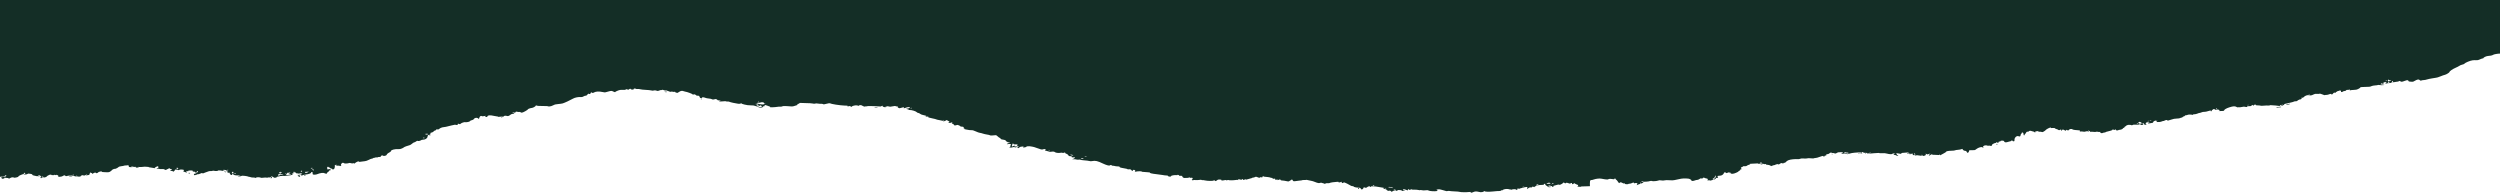 <svg width="1440" height="111" viewBox="0 0 1440 111" fill="none" xmlns="http://www.w3.org/2000/svg">
<path fill-rule="evenodd" clip-rule="evenodd" d="M847.099 110.743C847.099 110.529 846.888 110.5 846.096 110.6C844.6 110.789 841.31 110.736 840.724 110.512C840.442 110.405 839.218 110.287 838.004 110.252C836.791 110.216 835.505 110.115 835.148 110.027C834.73 109.924 834.264 109.927 833.842 110.036C833.36 110.16 833.019 110.134 832.547 109.937C832.194 109.791 831.789 109.671 831.647 109.671C831.504 109.671 830.914 109.51 830.337 109.314C829.597 109.062 829.009 108.989 828.346 109.065C827.486 109.165 826.993 109.503 827.709 109.503C828.259 109.503 828.025 110 827.435 110.083C826.085 110.274 823.566 110.103 822.934 109.778C822.395 109.501 822.101 109.474 821.11 109.611C820.26 109.728 819.672 109.713 819.017 109.559C818.431 109.422 818.059 109.407 817.977 109.516C817.899 109.622 817.546 109.596 817.06 109.45C816.604 109.312 815.536 109.226 814.532 109.245C813.522 109.264 812.989 109.221 813.26 109.142C813.587 109.046 813.598 109.004 813.299 109.003C813.062 109.001 812.611 109.119 812.296 109.263C811.775 109.503 811.723 109.503 811.723 109.263C811.723 109.119 811.559 109 811.358 109C811.022 109 810.845 109.238 810.95 109.545C811.023 109.758 810.661 109.686 809.899 109.335C809.498 109.151 808.924 109 808.623 109C808.319 109 808.076 109.149 808.076 109.335C808.076 109.571 808.321 109.672 808.896 109.673C809.56 109.676 809.612 109.707 809.17 109.839C808.343 110.084 807.346 110.038 807.346 109.755C807.346 109.6 807.005 109.503 806.464 109.503C805.979 109.503 805.364 109.478 805.097 109.447C804.83 109.416 804.734 109.422 804.885 109.461C805.378 109.588 805.171 109.798 804.469 109.882C804.09 109.928 803.562 109.903 803.296 109.827C802.972 109.736 802.617 109.826 802.225 110.101L801.638 110.512L801.151 110.094C800.769 109.765 800.556 109.716 800.164 109.865C799.779 110.012 799.545 109.983 799.141 109.738C798.852 109.562 798.611 109.337 798.605 109.237C798.599 109.136 798.183 108.968 797.682 108.863C797.18 108.758 796.77 108.553 796.77 108.407C796.77 108.242 796.943 108.188 797.226 108.262C797.477 108.329 797.552 108.318 797.394 108.238C797.236 108.158 796.679 108.067 796.156 108.034C795.633 108.002 794.579 107.829 793.814 107.649C792.364 107.309 789.255 107.191 789.658 107.491C789.782 107.583 789.71 107.659 789.498 107.659C789.285 107.659 789.111 107.583 789.111 107.491C789.111 107.151 787.988 107.336 787.586 107.742C787.132 108.201 786.58 108.272 785.902 107.96C785.562 107.804 785.464 107.821 785.464 108.036C785.464 108.373 784.708 109.168 784.387 109.168C784.26 109.168 783.999 108.922 783.807 108.623C783.514 108.165 783.284 108.078 782.364 108.078C781.165 108.078 779.629 107.689 779.629 107.385C779.629 107.279 779.365 107.203 779.041 107.216C778.718 107.229 778.267 107.099 778.038 106.928C777.81 106.757 776.876 106.241 775.963 105.781C774.492 105.04 774.248 104.975 773.821 105.212C773.086 105.619 772.591 105.534 772.857 105.045C773.087 104.624 773.071 104.619 772.269 104.877C771.26 105.202 770.838 105.217 771.087 104.918C771.22 104.759 770.977 104.703 770.255 104.726C768.702 104.776 766.079 105.182 765.897 105.402C765.806 105.51 765.33 105.561 764.823 105.516C764.21 105.463 763.742 105.539 763.394 105.751C763.094 105.933 762.871 105.977 762.865 105.856C762.858 105.74 762.677 105.646 762.462 105.646C762.247 105.646 761.815 105.528 761.501 105.384C761.098 105.198 760.817 105.174 760.542 105.3C759.861 105.613 759.062 105.495 757.514 104.85C756.684 104.504 755.699 104.195 755.326 104.164C754.953 104.133 754.114 103.957 753.462 103.773C752.81 103.589 752.277 103.511 752.277 103.598C752.277 103.686 751.784 103.731 751.183 103.699C750.581 103.667 750.089 103.706 750.089 103.786C750.089 103.866 749.309 103.985 748.356 104.05C747.403 104.115 746.44 104.238 746.214 104.323C745.74 104.503 744.531 104.337 744.808 104.131C744.911 104.055 744.825 103.944 744.618 103.885C744.411 103.827 744.336 103.708 744.451 103.622C744.567 103.536 744.396 103.466 744.071 103.466C743.746 103.466 743.582 103.542 743.706 103.634C743.83 103.726 743.786 103.802 743.607 103.802C743.428 103.802 743.069 103.985 742.809 104.209C742.46 104.508 742.179 104.578 741.744 104.474C740.57 104.193 738.591 103.891 738.189 103.933C737.962 103.956 737.682 103.808 737.566 103.604C737.36 103.242 737.338 103.24 736.61 103.543C735.885 103.845 735.865 103.845 735.865 103.542C735.865 103.301 735.768 103.276 735.428 103.433C734.771 103.734 734.329 103.675 734.575 103.318C734.837 102.938 733.972 102.733 733.307 103.018C732.945 103.173 732.89 103.135 733.046 102.837C733.199 102.546 733.085 102.46 732.549 102.46C732.166 102.46 731.854 102.403 731.854 102.333C731.854 102.194 729.279 101.789 728.395 101.789C728.091 101.789 727.842 101.709 727.842 101.612C727.842 101.514 727.678 101.481 727.477 101.538C727.277 101.595 727.112 101.797 727.112 101.987C727.112 102.267 727.013 102.296 726.595 102.136C726.187 101.98 726.003 101.999 725.728 102.225C725.407 102.489 725.313 102.484 724.536 102.15C723.535 101.722 723.334 101.71 722.736 102.041C722.486 102.179 722.056 102.292 721.78 102.292C721.503 102.292 721.277 102.359 721.277 102.44C721.277 102.522 720.99 102.635 720.639 102.692C720.288 102.748 719.443 102.983 718.762 103.214C717.361 103.688 715.596 103.794 715.939 103.382C716.054 103.244 716.007 103.131 715.834 103.131C715.662 103.131 715.423 103.247 715.305 103.388C715.115 103.617 714.986 103.614 714.161 103.365C713.65 103.211 713.118 103.138 712.98 103.201C712.841 103.265 712.946 103.379 713.212 103.454C713.519 103.542 713.56 103.631 713.324 103.698C713.119 103.756 712.896 103.737 712.829 103.655C712.76 103.572 712.308 103.58 711.795 103.673C710.562 103.897 707.814 103.928 707.661 103.719C707.586 103.616 707.313 103.635 706.966 103.767C706.538 103.929 706.36 103.934 706.251 103.784C706.142 103.634 705.919 103.632 705.328 103.778C704.241 104.045 703.284 104.023 703.524 103.735C703.65 103.585 703.411 103.474 702.858 103.425C701.829 103.335 701.47 103.426 700.896 103.927C700.658 104.135 700.296 104.305 700.09 104.305C699.885 104.305 699.808 104.237 699.919 104.155C700.03 104.072 699.889 103.964 699.606 103.914C699.323 103.864 699.016 103.913 698.924 104.023C698.681 104.314 695.415 104.246 694.062 103.921C693.436 103.77 692.811 103.699 692.675 103.761C692.538 103.824 692.299 103.781 692.142 103.664C691.927 103.504 691.61 103.497 690.822 103.634C690.253 103.734 689.316 103.768 688.741 103.71C688.158 103.651 687.479 103.687 687.207 103.79C686.832 103.934 686.676 103.898 686.527 103.637C686.421 103.451 686.483 103.298 686.665 103.298C687.103 103.298 687.092 102.507 686.652 102.382C686.463 102.329 685.355 102.356 684.19 102.442C682.237 102.587 682.023 102.572 681.445 102.236C681.1 102.037 680.906 101.741 681.014 101.58C681.201 101.299 680.821 101.218 679.432 101.241C679.183 101.245 679.059 101.19 679.154 101.118C679.25 101.047 679.084 100.896 678.786 100.782C678.358 100.618 678.243 100.618 678.243 100.781C678.243 100.903 677.999 100.944 677.64 100.88C676.811 100.734 674.596 101.093 674.596 101.373C674.596 101.499 674.447 101.644 674.264 101.696C673.755 101.841 672.772 101.614 672.772 101.352C672.772 101.224 672.567 101.113 672.316 101.106C671.321 101.079 670.074 100.937 669.701 100.809C669.484 100.734 667.995 100.533 666.39 100.361C663.547 100.056 662.028 99.702 662.394 99.43C662.493 99.356 661.792 99.249 660.835 99.192C658.167 99.032 657.409 98.941 657.6 98.799C657.86 98.605 655.155 98.606 654.644 98.8C654.029 99.034 653.292 98.805 653.784 98.532C654.047 98.387 654.014 98.232 653.675 98.019C653.111 97.664 652.274 97.815 652.605 98.212C652.759 98.395 652.666 98.456 652.316 98.403C652.033 98.359 651.742 98.179 651.669 98.002C651.499 97.593 650.885 97.412 650.07 97.528C649.718 97.579 649.431 97.546 649.431 97.457C649.431 97.306 648.776 97.155 645.969 96.657C645.297 96.538 644.876 96.343 644.875 96.15C644.873 95.911 644.603 95.836 643.745 95.836C643.124 95.836 642.352 95.735 642.028 95.612C641.705 95.489 641.286 95.432 641.098 95.485C640.909 95.539 640.661 95.47 640.546 95.332C640.314 95.054 639.22 94.985 639.22 95.249C639.22 95.653 637.242 95.132 635.391 94.241C632.179 92.695 630.913 92.404 629.072 92.789C628.437 92.922 628.026 92.909 627.431 92.735C626.995 92.608 625.751 92.448 624.668 92.378C623.585 92.309 622.577 92.162 622.428 92.052C622.264 91.929 621.792 91.892 621.229 91.957C620.718 92.016 620.198 91.989 620.074 91.896C619.949 91.803 619.34 91.728 618.719 91.728L617.591 91.728L618.376 91.415C618.808 91.242 619.161 90.972 619.161 90.814C619.161 90.583 618.932 90.546 617.976 90.623C617.324 90.675 616.995 90.675 617.244 90.622C617.911 90.482 617.075 89.829 616.384 89.951C616.073 90.006 615.766 89.924 615.645 89.754C615.283 89.243 614.437 88.452 614.429 88.615C614.424 88.702 614.189 88.628 613.906 88.45C613.622 88.272 613.468 88.069 613.563 87.998C613.657 87.928 613.478 87.871 613.165 87.871C612.853 87.871 612.597 87.956 612.597 88.059C612.597 88.192 612.442 88.188 612.069 88.046C611.738 87.919 611.328 87.899 610.969 87.991C609.977 88.247 608.035 88.045 607.654 87.647C607.31 87.287 606.428 87.208 605.282 87.434C604.946 87.501 604.368 87.409 603.871 87.211C603.407 87.026 602.719 86.83 602.342 86.775C601.8 86.695 601.733 86.609 602.021 86.361C602.221 86.189 602.385 86.006 602.385 85.953C602.385 85.785 601.085 85.852 600.674 86.042C600.173 86.272 599.473 86.108 597.081 85.199C596.094 84.824 595.077 84.517 594.82 84.517C594.562 84.517 594.051 84.43 593.682 84.325C592.967 84.119 590.921 84.264 591.236 84.497C591.338 84.573 591.008 84.722 590.504 84.828C589.257 85.089 589.169 85.075 589.454 84.662C589.678 84.337 589.603 84.315 588.658 84.423C588.084 84.488 587.568 84.601 587.511 84.673C587.453 84.746 587.178 84.948 586.898 85.122C586.401 85.433 586.385 85.432 586.117 85.114C585.946 84.912 586.005 84.764 586.273 84.723C586.768 84.647 586.863 84.182 586.383 84.182C586.207 84.182 585.859 84.295 585.609 84.433C585.359 84.571 584.798 84.685 584.361 84.685C583.924 84.685 583.389 84.766 583.171 84.867C582.954 84.966 582.39 85.023 581.919 84.992C581.158 84.942 581.125 84.909 581.622 84.697C581.951 84.556 582.122 84.271 582.037 84.004C581.957 83.755 582.073 83.499 582.295 83.436C582.861 83.275 581.855 82.84 580.917 82.84C580.428 82.84 580.201 82.737 580.235 82.529C580.269 82.317 580.495 82.243 580.942 82.297C581.369 82.349 581.597 82.284 581.597 82.11C581.597 81.952 581.392 81.881 581.091 81.934C580.798 81.986 580.253 81.808 579.79 81.509C579.353 81.227 579.108 80.995 579.246 80.995C579.904 80.995 578.505 80.501 577.584 80.408C576.799 80.329 576.479 80.177 576.298 79.799C576.166 79.521 575.961 79.339 575.843 79.393C575.725 79.448 575.245 79.109 574.776 78.64C574.093 77.957 573.79 77.808 573.241 77.889C571.782 78.101 570.342 78.112 570.175 77.911C570.08 77.798 569.351 77.615 568.555 77.506C567.76 77.396 566.646 77.139 566.08 76.935C565.515 76.73 564.754 76.542 564.39 76.516C564.026 76.491 562.987 76.124 562.082 75.702C560.936 75.168 560.189 74.95 559.62 74.984C559.171 75.01 558.639 74.988 558.439 74.933C558.238 74.879 557.448 74.742 556.681 74.628C555.718 74.485 555.351 74.348 555.49 74.181C555.601 74.048 555.434 73.894 555.12 73.839C554.736 73.771 554.682 73.7 554.956 73.622C555.629 73.431 554.96 72.946 554.023 72.946C553.544 72.946 553.192 72.888 553.242 72.817C553.292 72.746 552.959 72.503 552.501 72.277C551.792 71.926 551.564 71.896 550.956 72.071C549.89 72.377 549.617 72.326 549.376 71.772C549.245 71.471 548.929 71.269 548.588 71.269C548.138 71.269 548.099 71.201 548.398 70.944C548.65 70.728 548.654 70.584 548.411 70.515C548.209 70.458 548.045 70.482 548.045 70.57C548.045 70.657 547.553 70.761 546.952 70.802C545.954 70.869 545.906 70.851 546.405 70.598C547.126 70.232 547.1 70.141 546.12 69.606L545.289 69.152L544.57 69.538C543.885 69.906 543.043 70.09 543.458 69.781C543.566 69.701 542.673 69.47 541.473 69.269C540.274 69.068 539.292 68.843 539.292 68.769C539.292 68.695 538.215 68.42 536.899 68.156C535.022 67.78 534.543 67.613 534.677 67.378C534.815 67.134 534.684 67.097 533.969 67.18C533.438 67.241 533.092 67.208 533.092 67.095C533.092 66.993 533.298 66.907 533.548 66.904C534.174 66.897 532.778 66.412 531.531 66.204C530.973 66.111 530.272 65.816 529.972 65.55C529.672 65.283 529.205 65.065 528.933 65.065C528.662 65.065 528.251 64.855 528.019 64.598C527.52 64.044 524.995 63.281 523.922 63.359C523.451 63.394 523.258 63.346 523.409 63.234C523.543 63.134 523.468 63.052 523.241 63.052C523.014 63.052 522.582 62.939 522.281 62.801C521.795 62.577 521.812 62.549 522.434 62.549C523.214 62.549 524.477 61.998 524.097 61.823C523.64 61.612 522.629 61.71 521.787 62.046C520.719 62.472 520.345 62.472 520.587 62.046C520.83 61.619 520.554 61.624 519.244 62.069C518.281 62.397 518.138 62.405 517.61 62.162C517.292 62.016 517.055 61.836 517.082 61.762C517.224 61.377 516.993 61.181 516.498 61.268C516.198 61.321 515.951 61.292 515.951 61.203C515.951 60.965 515.129 61.004 513.835 61.3C512.801 61.537 512.619 61.536 511.776 61.282C511.21 61.111 510.603 61.052 510.21 61.129C509.653 61.238 509.683 61.268 510.444 61.36L511.319 61.467L510.353 61.669C509.78 61.789 509.387 61.804 509.387 61.707C509.387 61.617 509.13 61.543 508.815 61.543C508.41 61.543 508.311 61.446 508.474 61.209C508.652 60.952 508.572 60.898 508.134 60.975C507.82 61.031 507.563 61.153 507.563 61.247C507.563 61.351 507.103 61.373 506.378 61.302C504.076 61.079 499.175 61.017 499.175 61.211C499.175 61.312 499.004 61.347 498.794 61.287C498.585 61.227 498.144 61.28 497.815 61.403C497.296 61.597 497.247 61.588 497.454 61.334C497.609 61.144 497.518 61.04 497.197 61.04C496.924 61.04 496.606 60.927 496.49 60.788C496.375 60.65 495.93 60.537 495.501 60.537C494.97 60.537 494.785 60.614 494.924 60.78C495.126 61.022 494.382 60.981 493.522 60.702C492.983 60.527 490.787 61.001 490.787 61.292C490.787 61.624 490.427 61.61 489.864 61.256C489.478 61.013 489.317 61.004 488.821 61.193C488.286 61.397 488.076 61.332 488.191 60.998C488.215 60.929 488.111 60.867 487.961 60.86C487.81 60.854 487.113 60.829 486.411 60.806C483.752 60.719 478.653 59.914 477.976 59.474C477.849 59.392 477.01 59.524 476.111 59.766C474.647 60.16 474.425 60.179 474.002 59.945C473.742 59.801 473.289 59.726 472.994 59.778C472.699 59.83 471.916 59.782 471.253 59.672C470.351 59.522 469.922 59.519 469.548 59.662C469.172 59.805 468.813 59.796 468.093 59.624C467.539 59.492 466.013 59.397 464.465 59.398C462.996 59.399 461.528 59.349 461.203 59.288C460.794 59.211 460.552 59.283 460.414 59.526C460.305 59.718 459.996 59.855 459.728 59.829C459.418 59.799 459.272 59.919 459.327 60.16C459.375 60.367 459.293 60.537 459.145 60.537C458.997 60.537 458.389 60.73 457.794 60.965C457.122 61.231 456.43 61.363 455.97 61.313C455.562 61.269 454.312 61.182 453.192 61.12C451.582 61.032 451.035 61.064 450.575 61.275C450.256 61.422 449.734 61.496 449.414 61.44C449.095 61.383 448.371 61.425 447.806 61.533C446.511 61.779 443.301 61.902 443.581 61.694C443.811 61.523 443.366 61.305 441.634 60.742C440.568 60.395 440.455 60.387 440.416 60.658C440.392 60.822 440.392 61.013 440.416 61.082C440.439 61.151 440.212 61.208 439.912 61.208C439.611 61.208 439.365 61.351 439.365 61.525C439.365 61.898 438.649 62.06 437.576 61.931C436.658 61.821 436.536 61.544 437.45 61.645C437.801 61.684 438.328 61.643 438.621 61.556C439.079 61.418 439.062 61.35 438.502 61.065C437.876 60.747 437.877 60.731 438.517 60.655C439.132 60.582 439.134 60.574 438.536 60.556C438.175 60.545 437.707 60.722 437.475 60.956C436.968 61.468 436.125 61.491 435.035 61.024C434.428 60.764 433.751 60.674 432.433 60.679C431.156 60.684 430.129 60.554 428.805 60.221C427.79 59.966 427.07 59.706 427.205 59.644C427.34 59.582 427.269 59.531 427.047 59.531C426.825 59.531 426.541 59.607 426.417 59.699C426.293 59.792 425.75 59.821 425.21 59.764C423.842 59.619 420.514 58.874 420.024 58.602C419.801 58.478 419.367 58.421 419.06 58.475C418.754 58.529 418.389 58.489 418.25 58.386C418.074 58.255 417.613 58.245 416.737 58.355C415.298 58.535 414.164 58.493 414.214 58.263C414.233 58.176 414.524 58.13 414.863 58.16C415.358 58.205 415.337 58.167 414.751 57.965C414.352 57.828 413.89 57.755 413.724 57.802C413.558 57.849 413.334 57.734 413.228 57.547C413.02 57.182 412.026 56.918 411.677 57.136C411.285 57.379 410.181 57.369 409.973 57.12C409.86 56.984 409.142 56.824 408.379 56.765C407.615 56.706 406.65 56.511 406.234 56.333C405.333 55.947 404.353 55.91 404.353 56.261C404.353 56.399 404.111 56.512 403.813 56.512C403.314 56.512 403.118 56.301 402.803 55.422C402.719 55.189 402.437 55.099 401.877 55.127C401.424 55.149 401.071 55.074 401.071 54.955C401.071 54.838 400.743 54.613 400.342 54.455C399.941 54.297 399.612 54.243 399.612 54.334C399.612 54.579 398.887 54.536 398.862 54.29C398.839 54.056 395.471 52.823 394.852 52.823C394.633 52.823 394.208 52.71 393.907 52.572C393.015 52.161 392.067 52.28 391.224 52.907C390.79 53.23 390.356 53.494 390.259 53.494C389.675 53.494 388.69 53.113 388.889 52.965C389.042 52.851 388.861 52.826 388.383 52.896C387.974 52.956 387.533 52.926 387.403 52.83C387.246 52.712 386.947 52.709 386.497 52.82C385.998 52.942 385.773 52.921 385.619 52.736C385.505 52.6 385.161 52.488 384.853 52.488C384.546 52.488 384.336 52.393 384.386 52.278C384.444 52.146 384.141 52.086 383.569 52.116C383.042 52.143 382.472 52.044 382.212 51.881C381.844 51.65 381.665 51.637 381.206 51.813C380.899 51.93 380.648 51.965 380.648 51.892C380.648 51.819 380.271 51.921 379.809 52.121C379.019 52.462 378.923 52.467 378.118 52.208C377.439 51.989 377.125 51.973 376.581 52.129C376.048 52.282 375.72 52.274 375.082 52.09C374.633 51.961 373.234 51.816 371.973 51.768C370.712 51.719 369.297 51.564 368.829 51.423C368.36 51.282 367.646 51.206 367.242 51.255C366.837 51.303 366.397 51.261 366.262 51.161C365.849 50.854 364.966 50.958 364.966 51.314C364.966 51.664 364.683 51.718 363.721 51.548C363.405 51.492 363.237 51.379 363.348 51.296C363.459 51.214 363.294 51.146 362.981 51.146C362.669 51.146 362.413 51.259 362.413 51.398C362.413 51.701 361.449 51.735 361.209 51.44C361.089 51.293 360.879 51.325 360.506 51.548C360.12 51.779 359.688 51.841 358.933 51.775C358.36 51.724 357.541 51.744 357.112 51.819C356.075 52 354.053 52.941 354.343 53.107C354.469 53.18 354.162 53.089 353.66 52.905C353.159 52.722 352.635 52.499 352.496 52.41C352.245 52.249 350.59 52.566 349.101 53.061C348.458 53.275 348.217 53.268 347.056 53.005C345.084 52.559 343.236 52.646 342.219 53.233C341.496 53.65 341.35 53.676 341.142 53.426C340.814 53.033 340.166 53.251 340.166 53.755C340.166 54.17 339.26 54.339 338.995 53.974C338.919 53.87 338.631 54.099 338.354 54.484C338.05 54.908 337.675 55.153 337.403 55.105C337.156 55.062 336.584 55.249 336.131 55.52C335.571 55.856 335.098 55.984 334.655 55.919C333.383 55.734 331.163 56.157 330.083 56.792C328.548 57.694 325.165 59.263 324.119 59.559C323.618 59.701 322.438 59.87 321.496 59.934C320.149 60.027 319.534 60.183 318.604 60.67C317.815 61.083 317.083 61.296 316.4 61.312C315.837 61.325 315.46 61.274 315.561 61.199C315.662 61.124 314.308 61.06 312.551 61.057C310.688 61.053 309.305 60.979 309.232 60.878C309.162 60.783 308.946 60.705 308.75 60.705C308.554 60.705 308.481 60.769 308.586 60.847C308.842 61.038 307.115 62.101 306.479 62.144C305.641 62.201 304.061 62.742 304.061 62.973C304.061 63.312 301.191 64.897 300.576 64.897C300.274 64.897 299.93 64.782 299.812 64.64C299.682 64.484 299.343 64.421 298.943 64.48C298.582 64.532 298.186 64.5 298.062 64.408C297.732 64.162 296.692 64.397 296.917 64.667C297.136 64.93 296.199 64.985 295.855 64.729C295.731 64.637 295.434 64.564 295.196 64.567C294.957 64.57 295.157 64.724 295.64 64.909C296.556 65.26 296.394 65.49 295.159 65.593C294.776 65.625 294.201 65.894 293.882 66.191C293.258 66.772 292.464 67.01 291.946 66.772C291.396 66.519 289.86 66.74 290.108 67.037C290.278 67.241 290.144 67.277 289.495 67.199C289.039 67.144 288.273 67.168 287.793 67.251C287.242 67.348 286.92 67.344 286.92 67.24C286.92 67.15 286.679 67.077 286.384 67.077C286.09 67.077 285.196 66.921 284.399 66.73C282.411 66.253 280.939 66.343 280.787 66.951C280.663 67.449 280.471 67.497 279.626 67.242C279.14 67.095 279.14 67.059 279.626 66.912C280.378 66.685 279.451 66.683 278.53 66.91C278.074 67.022 277.772 67.022 277.621 66.91C277.497 66.817 277.26 66.742 277.096 66.742C276.682 66.742 275.983 67.595 276.081 67.981C276.125 68.156 275.915 68.336 275.614 68.381C275.314 68.427 275.183 68.407 275.323 68.338C275.465 68.268 275.348 68.104 275.064 67.974C274.363 67.651 273.194 67.987 272.934 68.586C272.823 68.842 272.353 69.107 271.808 69.222C271.294 69.329 270.873 69.5 270.873 69.601C270.873 69.792 270.157 70.178 269.692 70.238C269.544 70.257 269.167 70.317 268.855 70.372C268.544 70.427 268.193 70.428 268.076 70.374C267.662 70.184 265.731 70.788 265.374 71.221C265.098 71.554 264.909 71.612 264.587 71.464C263.998 71.193 263.46 71.22 263.701 71.508C263.981 71.844 263.102 72.156 262.568 71.911C262.264 71.771 261.92 71.794 261.241 71.999C260.736 72.151 260.168 72.275 259.978 72.275C259.788 72.275 258.966 72.476 258.15 72.722C257.334 72.967 256.224 73.19 255.682 73.217C254.67 73.266 253.342 73.802 252.895 74.341C252.718 74.555 252.423 74.614 251.911 74.54C251.34 74.456 251.18 74.509 251.18 74.779C251.18 74.97 250.966 75.126 250.706 75.126C250.445 75.126 250.031 75.382 249.785 75.695C249.532 76.017 249.016 76.302 248.595 76.352C248.187 76.401 247.882 76.542 247.918 76.664C248.084 77.227 247.852 77.641 247.372 77.641C246.623 77.641 246.408 77.868 246.232 78.841C246.065 79.767 244.872 80.492 243.515 80.492C243.131 80.492 242.653 80.634 242.451 80.807C242.025 81.174 240.7 81.38 240.504 81.11C240.43 81.008 240.059 81.167 239.679 81.463C239.298 81.759 238.806 82.001 238.584 82.001C238.361 82.001 237.805 82.347 237.347 82.768C236.889 83.19 236.244 83.581 235.915 83.637C235.124 83.772 232.595 84.732 232.586 84.9C232.583 84.972 232.108 85.243 231.531 85.503C230.702 85.876 230.238 85.958 229.315 85.895C227.559 85.777 225.295 86.328 225.29 86.875C225.288 87.111 224.916 87.486 224.465 87.708C223.457 88.205 222.733 88.824 222.733 89.191C222.733 89.343 222.364 89.573 221.912 89.703C221.106 89.934 220.639 89.922 220.818 89.674C220.868 89.604 220.592 89.548 220.204 89.548C219.706 89.548 219.465 89.683 219.384 90.009C219.292 90.374 219.098 90.462 218.448 90.43C217.996 90.408 217.627 90.474 217.627 90.575C217.627 90.678 217.302 90.722 216.898 90.673C216.497 90.625 216.168 90.654 216.168 90.737C216.168 90.821 215.917 90.889 215.61 90.889C215.303 90.889 214.957 91.002 214.842 91.141C214.726 91.279 214.416 91.392 214.152 91.392C213.888 91.392 213.086 91.707 212.37 92.092C211.652 92.478 210.697 92.807 210.244 92.826C209.792 92.844 208.881 92.962 208.22 93.088C207.183 93.285 206.972 93.282 206.682 93.067C206.408 92.863 206.151 92.925 205.277 93.405C204.689 93.727 204.304 94.067 204.423 94.159C204.541 94.251 204.375 94.229 204.053 94.109C203.656 93.961 203.393 93.948 203.23 94.069C203.07 94.189 202.745 94.167 202.238 94.004C201.58 93.792 201.381 93.792 200.675 94.005C199.776 94.276 198.231 94.235 198.013 93.934C197.936 93.827 197.68 93.74 197.445 93.74C196.896 93.74 196.044 94.959 196.502 95.089C196.691 95.143 196.604 95.328 196.304 95.511C195.972 95.713 195.764 95.752 195.757 95.616C195.75 95.495 195.458 95.409 195.107 95.426C193.724 95.49 193.47 95.421 193.682 95.04C193.886 94.673 193.873 94.674 193.206 95.077C192.829 95.305 192.626 95.569 192.756 95.664C192.993 95.837 192.973 96.051 192.621 97.052C192.43 97.597 191.369 97.845 191.369 97.345C191.369 97.207 191.123 97.094 190.822 97.094C190.521 97.094 190.275 96.983 190.275 96.848C190.275 96.713 189.953 96.523 189.559 96.426C189.126 96.32 188.912 96.135 189.017 95.959C189.113 95.799 188.959 95.895 188.675 96.171C188.387 96.452 188.282 96.786 188.438 96.926C188.592 97.064 188.644 97.272 188.554 97.387C188.357 97.64 188.492 97.645 189.704 97.433C190.637 97.27 191.036 97.464 190.236 97.692C189.955 97.772 189.982 97.85 190.327 97.951C190.712 98.063 190.681 98.096 190.184 98.097C189.806 98.099 189.545 98.228 189.545 98.413C189.545 98.585 189.242 98.905 188.87 99.125C188.499 99.345 188.262 99.613 188.343 99.72C188.581 100.034 187.712 100.169 187.242 99.89C186.3 99.33 184.818 99.499 182.358 100.446C182.116 100.539 181.518 100.615 181.029 100.615C180.335 100.615 180.132 100.524 180.102 100.196C180.081 99.966 180.046 99.586 180.025 99.352C179.995 99.009 179.89 98.964 179.482 99.119C179.204 99.225 179.042 99.36 179.121 99.419C179.496 99.698 177.611 100.42 176.301 100.498C175.535 100.544 174.685 100.721 174.411 100.892C174.011 101.141 173.821 101.161 173.45 100.993C173.119 100.842 173.108 100.783 173.414 100.783C173.648 100.783 173.753 100.678 173.646 100.55C173.53 100.411 173.131 100.349 172.654 100.397C172.01 100.461 171.962 100.442 172.404 100.297C172.705 100.198 173.248 100.116 173.611 100.115C173.974 100.113 174.17 100.037 174.046 99.945C173.722 99.704 172.406 99.737 172.399 99.987C172.395 100.116 172.291 100.132 172.126 100.028C171.978 99.936 171.529 99.861 171.128 99.861C170.727 99.861 170.434 99.774 170.478 99.667C170.588 99.399 169.605 99.053 169.123 99.19C168.906 99.251 168.836 99.458 168.967 99.649C169.155 99.921 169.08 99.973 168.617 99.891C168.293 99.834 168.028 99.861 168.028 99.95C168.028 100.039 168.192 100.112 168.393 100.112C168.895 100.112 168.832 100.305 168.201 100.688C167.882 100.882 167.13 101.031 166.326 101.06C165.588 101.087 164.89 101.168 164.774 101.239C164.658 101.311 163.784 101.367 162.831 101.363C161.879 101.359 161.099 101.408 161.099 101.471C161.099 101.534 160.682 101.633 160.172 101.692C159.663 101.751 159.339 101.869 159.453 101.953C159.567 102.038 159.303 102.196 158.867 102.303C158.24 102.457 158.016 102.45 157.795 102.269C157.3 101.864 155.993 101.23 155.993 101.395C155.993 101.483 156.178 101.639 156.404 101.743C156.645 101.854 156.712 102.121 156.566 102.388C156.369 102.75 156.228 102.8 155.882 102.631C155.543 102.466 155.548 102.401 155.904 102.341C156.411 102.256 156.163 101.957 155.585 101.957C155.385 101.957 155.333 102.04 155.47 102.143C155.638 102.267 155.466 102.291 154.945 102.215C154.47 102.146 154.17 102.175 154.17 102.289C154.17 102.414 153.969 102.425 153.573 102.323C153.203 102.228 152.496 102.238 151.708 102.349C150.691 102.493 150.357 102.48 150.025 102.284C149.582 102.023 147.605 102.039 147.605 102.303C147.605 102.39 147.349 102.46 147.036 102.46C146.724 102.46 146.555 102.395 146.661 102.316C146.767 102.238 146.442 102.209 145.94 102.253C145.373 102.303 144.754 102.221 144.31 102.035C143.916 101.871 143.593 101.801 143.593 101.879C143.593 101.957 143.388 101.903 143.137 101.759C142.887 101.615 141.943 101.414 141.04 101.312C139.685 101.16 139.329 101.17 138.994 101.374C138.772 101.51 138.197 101.62 137.718 101.618L136.846 101.614L137.758 101.269L138.67 100.924L137.64 101.028C136.13 101.179 134.162 100.813 134.385 100.422C134.51 100.202 134.364 100.113 133.88 100.115C133.404 100.117 133.336 100.157 133.655 100.25C134.019 100.357 134.018 100.442 133.648 100.675C133.228 100.939 133.129 100.91 132.598 100.372C132.276 100.045 132.166 99.777 132.354 99.777C132.541 99.777 132.585 99.695 132.45 99.595C132.316 99.494 131.923 99.446 131.578 99.488C131.211 99.532 130.95 99.468 130.95 99.335C130.95 99.209 131.128 99.104 131.346 99.101C131.563 99.097 131.339 98.941 130.848 98.754C129.955 98.412 130.06 98.271 131.376 98.042C131.576 98.007 131.608 97.913 131.447 97.834C131.286 97.755 131.02 97.79 130.855 97.912C130.627 98.082 130.379 98.091 129.805 97.95C128.871 97.72 128.529 97.714 128.823 97.932C128.947 98.025 128.865 98.1 128.641 98.1C128.416 98.1 128.33 98.172 128.448 98.26C128.567 98.349 128.946 98.379 129.29 98.328C129.809 98.252 129.825 98.266 129.382 98.41C129.088 98.506 128.678 98.521 128.471 98.445C128.263 98.369 127.56 98.254 126.908 98.19C126.038 98.104 125.669 98.137 125.521 98.314C125.322 98.553 123.96 98.576 123.175 98.353C122.954 98.29 122.537 98.329 122.247 98.44C121.957 98.55 121.463 98.595 121.149 98.54C120.806 98.479 120.213 98.606 119.669 98.856C119.169 99.086 118.641 99.274 118.494 99.274C118.347 99.274 117.926 99.435 117.559 99.632C117.031 99.915 116.829 99.943 116.589 99.764C116.353 99.589 116.072 99.644 115.337 100.008C114.769 100.29 114.169 100.44 113.837 100.381C113.524 100.326 113.382 100.355 113.508 100.45C113.631 100.541 113.489 100.615 113.193 100.615C112.897 100.615 112.581 100.71 112.492 100.825C112.279 101.099 111.881 100.922 111.692 100.47C111.604 100.263 111.728 100.112 111.987 100.112C112.232 100.112 112.663 99.965 112.944 99.786C113.226 99.606 113.616 99.505 113.811 99.56C114.015 99.618 114.047 99.573 113.886 99.453C113.732 99.338 113.292 99.282 112.909 99.328C112.407 99.389 112.24 99.334 112.312 99.133C112.379 98.945 112.163 98.858 111.643 98.865C111.097 98.873 110.921 98.794 111.034 98.595C111.23 98.25 110.507 98.106 109.176 98.223C108.47 98.285 108.237 98.385 108.387 98.564C108.553 98.763 108.49 98.777 108.101 98.628C107.402 98.362 107.109 98.564 107.502 99.04C107.926 99.552 107.578 99.541 106.244 99.002C105.471 98.689 105.307 98.537 105.642 98.442C105.894 98.37 106.042 98.169 105.969 97.996C105.801 97.593 103.539 97.494 103.22 97.877C103.072 98.054 102.934 98.071 102.749 97.934C102.606 97.828 102.059 97.719 101.534 97.692C101.009 97.666 100.656 97.701 100.749 97.771C100.843 97.841 100.687 98.151 100.402 98.46C99.979 98.919 99.838 98.968 99.635 98.729C99.499 98.567 99.076 98.435 98.696 98.435C97.866 98.435 97.805 98.218 98.553 97.932C99.295 97.649 99.24 97.472 98.371 97.345C97.969 97.287 97.635 97.112 97.628 96.957C97.619 96.755 97.472 96.793 97.111 97.094C96.833 97.324 96.47 97.494 96.303 97.471C96.136 97.448 96 97.517 96 97.625C96 97.96 95.156 97.969 94.77 97.637C94.463 97.373 94.044 97.328 92.212 97.365C90.428 97.401 90.059 97.365 90.224 97.168C90.334 97.035 90.859 96.917 91.389 96.907C92.07 96.893 92.155 96.864 91.678 96.807C91.166 96.747 91.041 96.61 91.159 96.24C91.245 95.972 91.171 95.752 90.996 95.752C90.414 95.752 88.898 96.63 89.148 96.822C89.329 96.961 89.256 96.961 88.867 96.822C88.578 96.719 87.726 96.584 86.974 96.521C86.222 96.459 85.606 96.331 85.606 96.237C85.606 96.143 85.319 96.088 84.968 96.115C84.617 96.141 84.143 96.109 83.916 96.044C83.688 95.978 82.987 96.006 82.359 96.107C81.731 96.208 80.768 96.242 80.22 96.184C79.584 96.116 79.4 96.131 79.71 96.227C80.1 96.347 80.076 96.398 79.589 96.484C78.62 96.655 78.377 96.613 78.114 96.233C77.92 95.952 77.799 95.925 77.548 96.108C77.373 96.235 77.227 96.291 77.223 96.231C77.221 96.172 76.642 96.183 75.939 96.256C74.506 96.404 73.878 96.141 74.223 95.535C74.353 95.306 74.278 95.236 73.993 95.317C73.761 95.383 73.571 95.347 73.571 95.239C73.571 95.092 73.444 95.089 73.082 95.227C72.812 95.33 72.488 95.366 72.361 95.308C72.234 95.249 71.879 95.297 71.572 95.414C71.265 95.532 70.481 95.677 69.831 95.738C69.006 95.816 68.491 96 68.132 96.346C67.662 96.799 66.168 97.451 66.042 97.258C65.95 97.119 64.453 97.808 64.453 97.99C64.453 98.085 64.087 98.409 63.639 98.71C62.854 99.236 62.745 99.254 60.699 99.199C58.399 99.137 57.788 99.009 58.629 98.764C59.079 98.633 59.062 98.608 58.527 98.606C58.176 98.604 57.889 98.685 57.889 98.785C57.889 98.885 57.684 98.935 57.433 98.896C57.182 98.857 56.78 99.04 56.539 99.301C56.049 99.833 55.431 99.918 55.084 99.502C54.895 99.275 54.666 99.328 53.797 99.795C52.934 100.259 52.782 100.294 52.968 99.987C53.138 99.707 53.044 99.609 52.604 99.609C52.248 99.609 52.115 99.532 52.271 99.415C52.433 99.295 52.371 99.268 52.104 99.343C51.869 99.41 51.771 99.535 51.887 99.621C52.002 99.707 51.882 99.778 51.619 99.779C51.239 99.782 51.243 99.811 51.637 99.926C52.004 100.033 52.021 100.102 51.703 100.192C51.467 100.259 51.362 100.418 51.469 100.546C51.575 100.674 51.546 100.764 51.402 100.745C51.259 100.727 50.773 100.806 50.321 100.921C49.531 101.122 49.105 100.915 49.865 100.699C50.066 100.642 50.226 100.506 50.22 100.396C50.215 100.286 49.931 100.404 49.589 100.657C48.956 101.126 48.259 101.248 47.868 100.957C47.558 100.727 46.243 101.288 46.467 101.556C46.715 101.853 43.355 101.765 42.949 101.464C42.602 101.205 39.654 100.926 39.654 101.151C39.654 101.236 39.49 101.259 39.289 101.202C39.089 101.145 38.925 101.183 38.925 101.286C38.925 101.389 38.76 101.427 38.56 101.37C38.359 101.313 38.184 101.365 38.17 101.486C38.157 101.607 37.968 101.535 37.75 101.328C37.248 100.849 36.959 100.853 36.252 101.35C35.918 101.584 35.213 101.78 34.544 101.825C33.52 101.894 33.425 101.865 33.606 101.534C33.738 101.292 33.559 101.062 33.084 100.864C32.595 100.661 32.36 100.633 32.36 100.778C32.36 100.949 32.251 100.95 31.813 100.783C31.405 100.627 31.266 100.625 31.266 100.773C31.266 100.9 30.863 100.942 30.137 100.889C28.867 100.797 28.259 100.615 29.221 100.615C29.581 100.615 29.745 100.537 29.605 100.433C29.302 100.208 26.889 101.342 26.889 101.71C26.889 101.971 25.246 102.373 24.428 102.312C24.177 102.293 23.972 102.356 23.972 102.453C23.972 102.714 23.351 102.664 23.118 102.385C22.989 102.23 23.09 102.173 23.397 102.227C23.75 102.289 23.829 102.185 23.694 101.841C23.362 100.996 22.385 100.679 21.969 101.281C21.8 101.527 21.582 101.575 21.124 101.469C20.785 101.39 20.046 101.226 19.481 101.104C18.817 100.961 18.51 100.785 18.612 100.607C18.722 100.414 18.386 100.267 17.488 100.118C16.376 99.933 16.164 99.941 15.878 100.177C15.696 100.326 15.323 100.448 15.049 100.448C14.775 100.448 14.477 100.542 14.387 100.657C14.298 100.773 14.08 100.805 13.904 100.729C13.725 100.651 13.873 100.516 14.239 100.422C14.747 100.291 14.801 100.201 14.478 100.022C14.25 99.895 14.19 99.694 14.346 99.575C14.554 99.415 14.464 99.419 14.008 99.59C13.499 99.78 13.47 99.868 13.847 100.078C14.224 100.288 14.214 100.32 13.793 100.256C13.131 100.156 10.355 101.4 10.597 101.689C10.707 101.821 10.252 102.024 9.454 102.199C8.581 102.391 8.084 102.427 7.997 102.307C7.756 101.976 6.494 102.117 5.886 102.544C5.557 102.774 5.102 102.962 4.874 102.961C4.621 102.959 4.649 102.903 4.947 102.816C5.312 102.709 5.222 102.644 4.583 102.553C3.586 102.411 1.686 102.287 2.379 102.409C2.74 102.473 2.751 102.547 2.425 102.728C1.875 103.032 0.996 103.031 0.996 102.725C0.996 102.595 0.805 102.459 0.571 102.423C0.338 102.387 0.738 102.197 1.461 102.001C2.378 101.752 2.828 101.705 2.951 101.843C3.048 101.952 3.139 101.886 3.155 101.697C3.171 101.508 3.381 101.263 3.622 101.152C3.962 100.996 3.921 100.951 3.439 100.951C3.098 100.951 2.819 101.055 2.819 101.183C2.819 101.52 1.107 102.01 0.862 101.743C0.73 101.6 0.551 101.627 0.268 101.832C-0.044 102.059 -0.296 102.088 -0.823 101.958C-1.723 101.737 -2.694 101.729 -1.936 101.949C-1.547 102.063 -1.703 102.1 -2.52 102.09L-3.636 102.075L-3.876 98.285C-4.008 96.2 -4.04 92.57 -3.947 90.218C-3.854 87.867 -3.679 77 -3.558 66.071C-3.437 55.141 -3.276 45.633 -3.2 44.941C-3.124 44.25 -2.948 33.855 -2.809 21.842L-2.556 -7.50313e-06L721.722 5.58153e-05L1446 0L1445.79 4.905C1445.67 7.603 1445.48 14.036 1445.37 19.201C1445.25 24.366 1445.07 28.78 1444.96 29.011C1444.51 29.978 1443.95 30.352 1442.97 30.352C1442.44 30.352 1441.81 30.466 1441.56 30.604C1441.31 30.742 1440.67 30.857 1440.15 30.858C1438.72 30.862 1436.4 31.275 1436.01 31.597C1435.63 31.909 1434.16 32.227 1432.92 32.266C1432.14 32.291 1430.34 33.152 1430.53 33.414C1430.58 33.488 1430.34 33.595 1429.98 33.652C1429.63 33.71 1428.88 33.98 1428.32 34.253C1427.56 34.627 1427.07 34.728 1426.36 34.666C1425.84 34.62 1424.86 34.654 1424.19 34.74C1422.81 34.914 1419.91 36.117 1419.53 36.669C1419.4 36.864 1418.83 37.111 1418.28 37.217C1417.72 37.323 1416.99 37.619 1416.67 37.874C1416.34 38.13 1415.24 38.695 1414.23 39.13C1412.63 39.816 1410.92 41.019 1410.92 41.455C1410.92 41.776 1409.01 42.954 1408.27 43.092C1407.82 43.174 1406.65 43.586 1405.65 44.008C1404.66 44.429 1403.54 44.774 1403.17 44.774C1402.81 44.774 1401.86 44.925 1401.08 45.109C1400.29 45.294 1399.46 45.445 1399.23 45.445C1399.01 45.445 1398.4 45.596 1397.89 45.78C1397.38 45.965 1396.59 46.115 1396.13 46.115C1395.67 46.115 1395.06 46.224 1394.77 46.357C1394.31 46.567 1394.19 46.545 1393.84 46.189C1393.62 45.964 1393.22 45.78 1392.96 45.78C1392.46 45.78 1391.15 46.321 1390.36 46.852C1389.98 47.109 1389.63 47.147 1388.54 47.053C1387.8 46.989 1387.28 46.877 1387.38 46.803C1387.48 46.729 1387.34 46.53 1387.07 46.361C1386.61 46.069 1386.51 46.081 1385.12 46.587C1383.41 47.207 1383.27 47.221 1382.61 46.828C1382.14 46.55 1382.08 46.552 1381.57 46.86C1381.26 47.039 1381.02 47.124 1381.02 47.049C1381.02 46.974 1380.81 46.987 1380.56 47.078C1380.31 47.168 1379.54 47.292 1378.84 47.353C1377.85 47.44 1377.67 47.42 1378.02 47.259C1378.58 47.004 1378.6 46.619 1378.06 46.619C1377.84 46.619 1377.75 46.729 1377.86 46.865C1377.98 47 1377.92 47.154 1377.74 47.206C1377.55 47.258 1377.49 47.401 1377.59 47.526C1377.73 47.686 1377.3 47.785 1376.12 47.866C1375.2 47.929 1374.45 48.051 1374.45 48.138C1374.45 48.225 1374.29 48.295 1374.08 48.295C1373.88 48.295 1373.97 48.114 1374.28 47.892C1374.93 47.44 1374.53 47.202 1373.41 47.366C1372.92 47.437 1372.78 47.579 1372.91 47.88C1373.08 48.304 1372.48 48.467 1372.14 48.086C1372 47.928 1371.86 47.938 1371.57 48.128C1371.12 48.423 1371.06 48.642 1371.45 48.605C1371.6 48.59 1372.13 48.657 1372.63 48.754L1373.54 48.93L1372.62 49.041C1372.11 49.102 1371.26 49.077 1370.73 48.984C1370.16 48.885 1369.71 48.878 1369.65 48.968C1369.58 49.053 1368.87 49.159 1368.07 49.204C1367.27 49.249 1366.36 49.422 1366.05 49.587C1365.29 49.999 1364.79 50.051 1361.04 50.114C1359.99 50.131 1359.5 50.21 1359.57 50.351C1359.63 50.467 1359.15 50.832 1358.49 51.162C1357.53 51.65 1357.02 51.767 1355.8 51.789C1354.97 51.804 1354.06 51.903 1353.79 52.008C1353.39 52.159 1353.33 52.145 1353.5 51.942C1353.62 51.799 1353.54 51.633 1353.33 51.572C1353.11 51.512 1352.94 51.551 1352.94 51.659C1352.94 51.771 1352.63 51.82 1352.24 51.772C1351.73 51.711 1351.48 51.794 1351.33 52.069C1351.2 52.294 1350.86 52.441 1350.5 52.427C1350.16 52.414 1349.7 52.561 1349.49 52.753C1348.97 53.216 1348.21 53.08 1348.41 52.562C1348.54 52.238 1348.42 52.152 1347.84 52.152C1347.43 52.152 1347.1 52.232 1347.1 52.33C1347.1 52.428 1346.94 52.461 1346.74 52.404C1346.54 52.347 1346.37 52.41 1346.37 52.544C1346.37 52.678 1346.13 52.83 1345.83 52.883C1345.53 52.935 1345.38 53.089 1345.5 53.224C1345.64 53.403 1345.5 53.446 1344.98 53.383C1344.41 53.314 1344.17 53.421 1343.83 53.898C1343.59 54.229 1343.24 54.5 1343.04 54.5C1342.84 54.5 1342.78 54.43 1342.89 54.344C1343.35 54.007 1342.26 53.982 1341.59 54.315C1341.2 54.509 1340.47 54.668 1339.98 54.668C1339.48 54.668 1339.08 54.734 1339.08 54.816C1339.08 54.898 1338.48 54.711 1337.74 54.401C1336.77 53.993 1336.27 53.884 1335.95 54.008C1335.7 54.102 1335.05 54.127 1334.5 54.064C1333.69 53.971 1333.33 54.039 1332.55 54.434C1331.46 54.991 1330.93 55.075 1329.98 54.842C1329.12 54.629 1327.7 55.111 1327.05 55.836C1326.56 56.376 1326.14 56.479 1325.81 56.135C1325.71 56.02 1325.69 56.142 1325.77 56.406C1325.85 56.686 1325.69 56.989 1325.39 57.131C1325.09 57.265 1324.85 57.321 1324.85 57.254C1324.85 57.188 1324.44 57.339 1323.94 57.59C1323.43 57.84 1323.09 58.099 1323.18 58.165C1323.27 58.232 1322.9 58.303 1322.37 58.323C1321.83 58.343 1321.34 58.434 1321.27 58.524C1321.2 58.615 1320.47 58.839 1319.63 59.022C1318.79 59.205 1317.86 59.427 1317.56 59.515C1317.26 59.602 1316.73 59.715 1316.38 59.765C1316.02 59.815 1315.74 59.968 1315.74 60.105C1315.74 60.242 1315.3 60.553 1314.77 60.797C1313.9 61.197 1313.72 61.219 1312.86 61.026C1312.34 60.909 1311.42 60.797 1310.81 60.778C1310.21 60.76 1309.19 60.688 1308.53 60.62C1307.73 60.535 1307.35 60.557 1307.35 60.687C1307.35 60.803 1307.02 60.841 1306.52 60.783C1306.06 60.73 1304.95 60.762 1304.05 60.855C1303.03 60.961 1302.3 60.965 1302.08 60.864C1301.89 60.776 1301.19 60.705 1300.53 60.705C1299.7 60.705 1299.33 60.626 1299.33 60.453C1299.33 60.07 1298.56 60.153 1298.32 60.562C1298.13 60.9 1298.09 60.904 1297.65 60.625C1297.21 60.35 1297.16 60.36 1296.94 60.756C1296.75 61.111 1296.51 61.179 1295.56 61.154C1294.89 61.136 1294.41 61.206 1294.41 61.32C1294.4 61.659 1293.95 61.741 1293.23 61.534C1292.67 61.374 1292.3 61.39 1291.35 61.615C1290.67 61.778 1289.85 61.849 1289.42 61.785C1288.85 61.703 1288.72 61.733 1288.91 61.903C1289.05 62.028 1288.81 61.922 1288.38 61.669C1287.33 61.055 1286.45 61.087 1284.12 61.824C1282.31 62.399 1281.09 63.137 1281.09 63.665C1281.09 63.789 1280.72 63.9 1280.27 63.912C1279.82 63.924 1279.05 63.952 1278.56 63.975C1277.72 64.013 1277.71 64.003 1278.36 63.786C1278.81 63.635 1278.87 63.556 1278.55 63.556C1278.27 63.556 1278.16 63.506 1278.29 63.445C1278.43 63.384 1278.17 63.248 1277.72 63.143C1277.06 62.989 1276.81 63.003 1276.47 63.212C1276.1 63.434 1275.96 63.438 1275.55 63.237C1275.27 63.1 1275.25 63.049 1275.5 63.114C1275.74 63.175 1276.03 63.157 1276.14 63.073C1276.47 62.83 1275.17 62.681 1274.82 62.921C1274.01 63.47 1273.78 63.743 1273.98 63.894C1274.11 63.985 1273.95 64.059 1273.65 64.059C1273.27 64.059 1273.17 63.963 1273.32 63.765C1273.54 63.496 1273.5 63.493 1272.86 63.73C1271.74 64.143 1270.09 64.482 1269.44 64.431C1269.12 64.406 1268.49 64.538 1268.06 64.725C1267.62 64.912 1267.09 65.065 1266.88 65.065C1266.67 65.065 1266.14 65.231 1265.7 65.435C1265.26 65.638 1264.48 65.811 1263.97 65.819C1263.41 65.827 1263.08 65.919 1263.14 66.048C1263.2 66.176 1263.06 66.214 1262.81 66.141C1262.01 65.913 1260.56 65.927 1260.04 66.167C1259.76 66.299 1259.29 66.406 1259 66.406C1258.71 66.406 1258.48 66.522 1258.48 66.663C1258.48 66.804 1258.24 66.962 1257.95 67.014C1257.65 67.066 1257.31 67.252 1257.19 67.428C1257.07 67.604 1256.8 67.748 1256.58 67.748C1256.37 67.748 1256 67.864 1255.78 68.007C1255.53 68.16 1254.73 68.277 1253.82 68.294C1252.65 68.315 1251.82 68.478 1250.44 68.959C1248.99 69.464 1248.57 69.543 1248.4 69.342C1248.11 68.995 1247.7 69.025 1246.82 69.456C1246.41 69.658 1246.08 69.769 1246.08 69.701C1246.08 69.634 1245.74 69.725 1245.32 69.904C1243.73 70.588 1241.2 70.359 1242.48 69.647C1242.93 69.396 1242.9 69.389 1242.16 69.571C1241.71 69.681 1241.34 69.722 1241.34 69.662C1241.34 69.601 1241.09 69.645 1240.79 69.76C1240.49 69.875 1240.24 70.148 1240.24 70.368C1240.24 70.587 1240.04 70.767 1239.79 70.767C1239.54 70.768 1238.88 70.877 1238.33 71.009C1237.46 71.218 1237.33 71.218 1237.33 71.008C1237.33 70.875 1237.61 70.765 1237.97 70.764C1238.44 70.762 1238.37 70.704 1237.69 70.537C1236.91 70.345 1236.71 70.35 1236.32 70.572C1235.76 70.893 1235.73 71.437 1236.28 71.437C1236.56 71.437 1236.55 71.515 1236.23 71.689C1235.56 72.061 1235.26 71.998 1235.01 71.437C1234.89 71.16 1234.62 70.934 1234.42 70.934C1233.92 70.934 1233.94 71.322 1234.45 71.556C1234.74 71.691 1234.66 71.79 1234.12 71.921C1233.55 72.062 1233.34 72.047 1233.18 71.853C1233.07 71.717 1232.71 71.605 1232.39 71.605C1232.07 71.605 1231.89 71.661 1231.98 71.731C1232.08 71.8 1231.4 71.829 1230.48 71.795C1229.19 71.748 1228.7 71.802 1228.33 72.037C1228.06 72.203 1227.84 72.258 1227.84 72.159C1227.84 72.059 1227.36 71.946 1226.77 71.906C1226.01 71.854 1225.52 71.933 1225.05 72.18C1224.69 72.371 1224.43 72.584 1224.48 72.653C1224.52 72.722 1224.4 72.778 1224.2 72.778C1224 72.778 1223.83 72.92 1223.83 73.094C1223.83 73.266 1223.59 73.502 1223.29 73.617C1222.99 73.732 1222.74 73.918 1222.74 74.031C1222.74 74.317 1221.53 74.791 1220.8 74.791C1220.46 74.791 1220.19 74.866 1220.19 74.959C1220.19 75.051 1219.86 75.126 1219.46 75.126C1218.95 75.126 1218.73 75.014 1218.73 74.759C1218.73 74.4 1218.72 74.399 1218.19 74.717C1217.89 74.9 1217.65 74.951 1217.64 74.833C1217.64 74.717 1217.38 74.623 1217.06 74.623C1216.75 74.623 1216.59 74.693 1216.7 74.778C1216.93 74.945 1215.51 75.441 1213.9 75.76C1213.34 75.868 1212.89 76.026 1212.89 76.111C1212.89 76.195 1212.48 76.311 1211.98 76.369C1211.48 76.427 1211.07 76.541 1211.07 76.623C1211.07 76.705 1210.74 76.732 1210.33 76.683C1209.79 76.618 1209.65 76.505 1209.82 76.266C1209.99 76.013 1209.89 75.95 1209.37 75.989C1209 76.017 1208.48 75.977 1208.21 75.9C1207.93 75.82 1207.56 75.832 1207.35 75.929C1207.12 76.034 1206.57 76.045 1205.91 75.957C1205.31 75.879 1204.56 75.861 1204.24 75.918C1203.89 75.981 1203.75 75.953 1203.89 75.848C1204.02 75.752 1203.8 75.539 1203.4 75.374C1202.63 75.055 1202.38 75.255 1203.12 75.596C1203.43 75.741 1203.44 75.797 1203.14 75.797C1202.91 75.797 1202.62 75.722 1202.5 75.631C1202.36 75.529 1201.94 75.566 1201.41 75.727C1200.75 75.926 1200.37 75.945 1199.81 75.81C1199.41 75.711 1198.8 75.681 1198.45 75.742C1197.94 75.832 1197.86 75.783 1198.03 75.489C1198.25 75.098 1197.88 75.013 1195.42 74.891C1194.74 74.857 1194.04 74.707 1193.86 74.558C1193.29 74.095 1192.11 74.232 1191.67 74.812C1191.34 75.245 1191.21 75.288 1190.94 75.063C1190.52 74.721 1189.76 74.703 1190.05 75.042C1190.36 75.413 1189.63 75.349 1189.1 74.959C1188.52 74.527 1187.73 74.527 1187.73 74.959C1187.73 75.143 1187.58 75.294 1187.4 75.294C1187.22 75.294 1187.15 75.143 1187.26 74.959C1187.36 74.771 1187.27 74.623 1187.04 74.623C1186.82 74.623 1186.63 74.699 1186.63 74.791C1186.63 74.883 1186.39 74.959 1186.09 74.959C1185.79 74.959 1185.54 74.882 1185.54 74.788C1185.54 74.695 1185.01 74.469 1184.35 74.286C1183.7 74.103 1183.42 73.948 1183.72 73.941C1184.08 73.933 1184.02 73.882 1183.53 73.789C1183.13 73.712 1182.41 73.691 1181.93 73.741C1181.33 73.805 1181.14 73.773 1181.31 73.641C1181.45 73.536 1181.38 73.449 1181.14 73.449C1180.61 73.449 1178.7 74.428 1178.39 74.862C1178.26 75.039 1178.01 75.266 1177.82 75.365C1177.64 75.464 1177.27 75.694 1177 75.874C1176.58 76.15 1176.41 76.168 1175.93 75.987C1175.62 75.867 1175.04 75.816 1174.65 75.874C1174.05 75.96 1173.96 75.913 1174.09 75.594C1174.17 75.383 1174.14 75.304 1174.03 75.42C1173.91 75.535 1173.37 75.63 1172.84 75.632C1172.25 75.633 1172.04 75.685 1172.3 75.762C1172.58 75.844 1172.62 75.977 1172.41 76.132C1172.14 76.337 1172.05 76.329 1171.84 76.086C1171.71 75.927 1171.44 75.797 1171.25 75.797C1171.06 75.797 1170.65 75.68 1170.33 75.537C1169.56 75.179 1168.66 75.297 1168.36 75.798C1168.22 76.028 1168.09 76.116 1168.07 75.993C1168 75.577 1167.18 75.896 1167.04 76.394C1166.96 76.665 1166.74 76.959 1166.55 77.046C1166.36 77.134 1166.21 77.379 1166.21 77.591C1166.21 77.803 1166.07 77.977 1165.89 77.977C1165.71 77.977 1165.56 77.676 1165.55 77.307C1165.53 76.587 1165.29 76.3 1164.71 76.3C1164.51 76.3 1164.45 76.379 1164.58 76.475C1164.71 76.571 1164.62 76.76 1164.37 76.894C1164.13 77.028 1163.9 77.439 1163.86 77.806C1163.78 78.601 1163.5 78.769 1162.75 78.483C1162.32 78.318 1162.08 78.315 1161.67 78.473C1160.91 78.765 1160.23 79.806 1160.34 80.53C1160.45 81.311 1160.14 81.588 1159.44 81.32C1159.15 81.213 1159.01 81.058 1159.12 80.977C1159.23 80.895 1159.15 80.828 1158.94 80.828C1158.73 80.828 1158.55 80.941 1158.55 81.079C1158.55 81.218 1158.37 81.331 1158.15 81.331C1157.93 81.331 1157.34 81.482 1156.83 81.666C1155.48 82.153 1154.67 82.097 1154.41 81.499C1154.24 81.099 1154 80.996 1153.27 80.996C1152.7 80.996 1152.35 81.09 1152.35 81.247C1152.35 81.385 1152.12 81.499 1151.84 81.499C1151.22 81.499 1150.85 81.903 1151.12 82.295C1151.26 82.487 1151.06 82.444 1150.57 82.169C1149.95 81.826 1149.81 81.803 1149.81 82.043C1149.8 82.205 1149.66 82.337 1149.48 82.337C1148.82 82.337 1147.2 83.252 1147.37 83.538C1147.46 83.701 1147.31 83.921 1147.03 84.028C1146.64 84.177 1146.52 84.174 1146.52 84.016C1146.52 83.88 1146.21 83.846 1145.61 83.915C1145.1 83.973 1144.69 83.953 1144.69 83.87C1144.69 83.788 1144.27 83.721 1143.76 83.721C1142.7 83.721 1141.75 84.47 1142.52 84.689C1142.8 84.769 1142.75 84.837 1142.38 84.903C1142.07 84.957 1141.77 84.928 1141.7 84.838C1141.42 84.445 1139.38 85.04 1138.55 85.756C1138.09 86.159 1137.52 86.485 1137.28 86.482C1134.95 86.451 1134.08 86.546 1134.15 86.823C1134.26 87.229 1133.74 88.038 1133.36 88.038C1133.19 88.038 1132.95 87.771 1132.81 87.444C1132.68 87.118 1132.4 86.877 1132.18 86.91C1131.58 87.002 1130.47 86.405 1130.46 85.984C1130.46 85.777 1130.34 85.684 1130.19 85.778C1129.83 86.01 1128.04 86.362 1127.22 86.362C1126.85 86.362 1126.36 86.463 1126.14 86.587C1125.92 86.71 1125.01 86.817 1124.13 86.823C1122.37 86.835 1120.99 87.096 1120.99 87.416C1120.99 87.528 1120.45 87.898 1119.8 88.238C1119.15 88.579 1118.32 89.032 1117.95 89.245C1117.49 89.516 1117.35 89.544 1117.49 89.338C1117.59 89.177 1117.52 89.045 1117.33 89.045C1117.14 89.045 1116.98 89.125 1116.98 89.222C1116.98 89.32 1116.79 89.346 1116.55 89.28C1116.32 89.214 1115.42 89.172 1114.55 89.188C1113.68 89.203 1112.96 89.139 1112.96 89.046C1112.96 88.74 1112.41 88.87 1111.83 89.314C1111.36 89.668 1111.21 89.701 1111.03 89.487C1110.91 89.341 1111.05 89.112 1111.34 88.978C1111.63 88.843 1111.87 88.69 1111.87 88.637C1111.87 88.455 1111.19 88.543 1110.64 88.796C1110.15 89.022 1110.05 89.018 1109.73 88.755C1109.53 88.593 1109.25 88.515 1109.11 88.581C1108.97 88.647 1109.02 88.797 1109.23 88.915C1109.51 89.069 1109.45 89.222 1109 89.464C1108.16 89.921 1107.68 89.943 1105.77 89.609C1104.47 89.38 1103.99 89.362 1103.44 89.52C1102.66 89.745 1102.59 89.669 1103.13 89.201C1103.35 89.015 1103.36 88.877 1103.17 88.877C1102.98 88.877 1102.74 88.99 1102.62 89.129C1102.31 89.495 1101.54 89.437 1101.75 89.063C1101.85 88.889 1101.79 88.644 1101.62 88.518C1101.4 88.359 1101.3 88.352 1101.3 88.495C1101.3 88.616 1101.05 88.655 1100.69 88.592C1100.28 88.52 1100.17 88.549 1100.34 88.681C1100.49 88.789 1100.45 88.877 1100.26 88.877C1100.07 88.877 1099.82 88.764 1099.7 88.626C1099.59 88.487 1099.68 88.374 1099.91 88.374C1100.14 88.374 1100.22 88.326 1100.09 88.266C1099.96 88.207 1099.6 88.255 1099.29 88.374C1098.98 88.493 1098.61 88.535 1098.46 88.469C1098.32 88.403 1098.49 88.275 1098.84 88.185C1099.93 87.904 1099.53 87.732 1098.13 87.878C1097.39 87.955 1096.69 88.013 1096.58 88.008C1095.82 87.974 1095.4 88.082 1095.17 88.37C1094.92 88.678 1094.83 88.684 1093.86 88.454C1092.73 88.183 1091.24 88.097 1092.12 88.353C1092.38 88.431 1092.59 88.543 1092.57 88.602C1092.42 89.143 1092.59 89.36 1093.12 89.267C1093.63 89.177 1093.64 89.21 1093.23 89.513C1092.77 89.856 1092.75 89.856 1092.27 89.537C1091.99 89.358 1091.53 89.212 1091.24 89.212C1090.95 89.212 1090.72 89.099 1090.72 88.961C1090.72 88.823 1090.88 88.709 1091.08 88.709C1091.28 88.709 1091.45 88.634 1091.45 88.542C1091.45 88.449 1091.12 88.374 1090.72 88.374C1090.32 88.374 1089.99 88.478 1089.99 88.606C1089.99 88.933 1088.18 88.861 1086.92 88.483C1086.19 88.263 1085.4 88.192 1084.12 88.233C1083.13 88.264 1082.33 88.228 1082.33 88.153C1082.33 88.078 1081.98 88.066 1081.56 88.128C1081.14 88.189 1080.26 88.24 1079.61 88.24C1078.96 88.24 1078.2 88.302 1077.94 88.379C1077.67 88.456 1077.15 88.445 1076.79 88.356C1076.35 88.249 1076.13 88.253 1076.13 88.368C1076.13 88.463 1075.97 88.542 1075.78 88.542C1075.58 88.542 1075.52 88.428 1075.63 88.29C1075.8 88.095 1075.55 88.038 1074.53 88.038C1073.74 88.038 1073.25 87.963 1073.3 87.85C1073.35 87.746 1073.19 87.627 1072.94 87.584C1072.69 87.542 1072.48 87.636 1072.48 87.793C1072.48 88.012 1072.37 88.036 1072 87.895C1071.73 87.794 1071.2 87.737 1070.81 87.769C1070.43 87.801 1069.3 87.882 1068.31 87.948C1067.29 88.017 1066 88.249 1065.31 88.489C1064.21 88.875 1064.07 88.888 1063.53 88.642C1062.84 88.323 1062.21 88.301 1061.61 88.575C1061.27 88.732 1061.08 88.732 1060.74 88.575C1060.4 88.419 1060.44 88.374 1060.92 88.374C1061.76 88.374 1061.75 87.711 1060.9 87.678C1059.09 87.608 1058.75 87.655 1058.05 88.074C1057.34 88.499 1057.24 88.512 1056.5 88.275C1056.06 88.134 1055.71 88.077 1055.71 88.146C1055.71 88.216 1055.51 88.183 1055.27 88.072C1054.61 87.77 1054.32 87.823 1053.72 88.356C1053.4 88.64 1052.91 88.831 1052.53 88.817C1052.04 88.799 1051.89 88.905 1051.94 89.245C1051.99 89.574 1051.87 89.671 1051.49 89.604C1051.14 89.542 1050.97 89.628 1050.97 89.865C1050.97 90.06 1050.8 90.219 1050.6 90.219C1050.4 90.219 1050.24 90.105 1050.24 89.966C1050.24 89.752 1050.11 89.746 1049.42 89.924C1048.97 90.04 1048.35 90.248 1048.05 90.386C1047.27 90.737 1045.97 91.057 1045.32 91.057C1045.01 91.057 1044.77 91.123 1044.77 91.204C1044.77 91.287 1044.04 91.28 1043.11 91.189C1041.95 91.075 1041.31 91.083 1040.96 91.215C1040.66 91.329 1039.89 91.36 1038.99 91.293C1037.86 91.21 1037.36 91.251 1036.89 91.468C1036.5 91.648 1035.97 91.716 1035.44 91.656C1034.98 91.603 1033.74 91.644 1032.7 91.747C1030.6 91.954 1029.36 92.437 1028.67 93.326C1028.39 93.67 1028.05 93.844 1027.75 93.79C1027.45 93.738 1027.26 93.824 1027.26 94.007C1027.26 94.243 1027.16 94.265 1026.82 94.109C1026.15 93.802 1025.85 93.861 1025.07 94.453C1024.6 94.809 1024.34 94.897 1024.34 94.708C1024.34 94.46 1024.21 94.445 1023.43 94.609C1022.93 94.714 1022.52 94.863 1022.52 94.941C1022.52 95.018 1022.32 95.082 1022.09 95.082C1021.85 95.082 1021.27 95.246 1020.81 95.446C1020.16 95.726 1019.97 95.752 1019.97 95.557C1019.97 95.289 1018.27 94.831 1017.51 94.892C1017.25 94.912 1017.15 94.823 1017.27 94.681C1017.42 94.502 1017.28 94.459 1016.75 94.522C1016.36 94.569 1015.93 94.526 1015.79 94.425C1015.42 94.15 1014.85 94.207 1015.09 94.495C1015.24 94.676 1015.06 94.743 1014.44 94.734C1013.65 94.724 1013.64 94.713 1014.31 94.592C1015.02 94.465 1015.02 94.457 1014.23 94.341C1013.78 94.275 1013.24 94.269 1013.04 94.326C1012.84 94.383 1012.67 94.346 1012.67 94.242C1012.67 94.138 1012.39 94.095 1012.03 94.145C1011.68 94.197 1010.61 94.252 1009.65 94.268C1007.83 94.299 1007.11 94.511 1007.98 94.762C1008.35 94.871 1008.26 94.909 1007.65 94.911C1007.12 94.913 1006.67 95.067 1006.4 95.339C1006.17 95.572 1005.72 95.752 1005.41 95.739C1004.33 95.692 1003.35 95.775 1003.86 95.868C1004.2 95.931 1004.09 96.019 1003.5 96.159C1002.58 96.375 1002.46 97.05 1003.29 97.294C1003.6 97.385 1003.54 97.425 1003.1 97.427C1002.71 97.428 1002.46 97.557 1002.46 97.753C1002.46 97.93 1002.21 98.189 1001.91 98.328C1001.61 98.466 1001.37 98.644 1001.37 98.724C1001.37 99 998.96 100.029 998.25 100.056C997.858 100.071 997.127 100.129 996.625 100.186C995.757 100.285 995.752 100.282 996.534 100.122C997.522 99.921 997.557 99.801 996.716 99.507C995.887 99.218 995.698 99.221 995.009 99.538C994.487 99.778 994.415 99.778 994.215 99.538C993.902 99.163 992.978 99.21 992.978 99.601C992.978 100.057 992.192 100.834 991.527 101.035C990.989 101.197 990.771 101.226 989.766 101.267C989.503 101.277 989.39 101.362 989.514 101.454C989.638 101.546 989.524 101.623 989.262 101.624C988.97 101.626 988.926 101.675 989.149 101.75C989.881 101.997 989.759 102.46 988.961 102.46C988.539 102.46 988.284 102.527 988.393 102.608C988.64 102.792 987.238 103.634 986.684 103.634C986.461 103.634 985.863 103.804 985.354 104.011C984.651 104.298 984.559 104.311 984.966 104.064C985.451 103.77 985.441 103.749 984.864 103.849C984.038 103.991 982.887 103.807 983.505 103.632C984.056 103.475 983.62 102.795 982.969 102.795C982.706 102.795 982.287 102.682 982.037 102.544C981.418 102.201 981.037 102.228 980.755 102.637C980.573 102.9 980.404 102.938 980.032 102.796C979.658 102.653 979.398 102.727 978.89 103.122C978.529 103.404 977.94 103.634 977.582 103.634C977.224 103.634 976.639 103.766 976.281 103.927C975.436 104.309 974.061 104.342 974.269 103.975C974.353 103.829 974.042 103.509 973.579 103.264C972.908 102.909 972.367 102.811 970.903 102.777C969.149 102.737 967.91 102.922 964.497 103.733C963.807 103.897 963.029 103.919 961.623 103.817C960.254 103.718 959.436 103.738 958.807 103.888C958.141 104.047 957.659 104.054 956.868 103.917C956.024 103.771 955.686 103.786 955.159 103.997C954.322 104.332 951.976 104.501 951.461 104.264C951.193 104.141 950.92 104.138 950.597 104.255C949.49 104.657 946.401 104.84 946.134 104.52C946.036 104.401 945.784 104.305 945.576 104.305C945.339 104.305 945.367 104.43 945.652 104.64C945.903 104.825 946.322 104.975 946.583 104.975C946.859 104.975 946.675 105.152 946.148 105.395C945.646 105.625 945.115 105.814 944.966 105.814C944.817 105.814 944.249 106.011 943.702 106.252L942.708 106.689L942.998 106.098C943.241 105.604 943.182 105.494 942.635 105.428C942.276 105.385 941.804 105.431 941.586 105.532C941.302 105.662 941.191 105.633 941.191 105.428C941.191 105.05 940.722 105.068 939.915 105.479C939.552 105.663 938.952 105.814 938.582 105.814C938.211 105.814 937.909 105.894 937.909 105.993C937.909 106.091 937.457 106.148 936.906 106.118C936.354 106.089 935.903 105.977 935.903 105.87C935.903 105.762 935.78 105.618 935.629 105.548C935.479 105.479 935.356 105.521 935.356 105.641C935.356 105.761 935.016 105.66 934.6 105.417C933.683 104.881 933.237 104.86 932.854 105.336C932.614 105.634 932.457 105.519 931.939 104.67C931.595 104.106 931.156 103.6 930.964 103.546C930.772 103.491 930.615 103.294 930.615 103.107C930.615 102.906 930.428 102.799 930.159 102.844C929.908 102.887 929.751 103.015 929.809 103.13C929.881 103.271 929.702 103.299 929.262 103.214C927.87 102.945 927.06 102.945 926.48 103.211C925.963 103.449 925.682 103.46 924.508 103.286C923.755 103.175 922.789 103.011 922.361 102.922C921.304 102.702 919.374 102.914 917.941 103.409C917.29 103.634 916.756 103.768 916.756 103.706C916.756 103.644 916.527 103.68 916.248 103.787C915.872 103.93 915.747 104.408 915.768 105.61L915.797 107.239L914.18 107.297C913.29 107.328 912.044 107.366 911.411 107.38C910.779 107.395 910.355 107.476 910.469 107.561C910.584 107.647 910.394 107.666 910.039 107.603C909.689 107.541 909.129 107.49 908.794 107.488C908.352 107.486 908.31 107.449 908.643 107.352C909.27 107.169 909.092 106.282 908.451 106.395C908.184 106.442 908.061 106.41 908.177 106.324C908.293 106.237 908.051 106.083 907.639 105.982C907.226 105.88 906.984 105.726 907.1 105.64C907.217 105.553 907.058 105.527 906.748 105.582C906.438 105.637 906.264 105.741 906.362 105.814C906.46 105.887 906.289 105.991 905.981 106.045C905.654 106.103 905.445 106.058 905.479 105.937C905.605 105.487 905.426 105.326 904.906 105.417C904.606 105.47 904.451 105.581 904.562 105.664C904.927 105.935 904.12 105.821 903.265 105.48C902.474 105.164 902.401 105.162 901.959 105.438C901.514 105.716 901.479 105.715 901.243 105.437C900.958 105.098 900.352 105.043 900.33 105.353C900.309 105.655 898.219 106.737 897.921 106.6C897.783 106.536 897.903 106.483 898.187 106.482C898.63 106.48 898.63 106.458 898.184 106.328C897.826 106.224 897.302 106.304 896.508 106.582C895.872 106.805 895.178 106.988 894.965 106.988C894.752 106.988 894.659 107.13 894.758 107.304C894.857 107.478 894.759 107.671 894.541 107.733C894.305 107.801 894.145 107.707 894.145 107.501C894.145 107.306 893.907 107.155 893.598 107.155C893.297 107.155 893.051 107.08 893.051 106.988C893.051 106.776 892.658 106.778 891.957 106.993C891.482 107.14 891.501 107.194 892.101 107.405C892.482 107.538 892.933 107.608 893.104 107.559C893.275 107.511 893.415 107.551 893.415 107.649C893.415 107.746 893.005 107.826 892.504 107.826C891.98 107.826 891.592 107.73 891.592 107.599C891.592 107.474 891.223 107.189 890.771 106.966C890.279 106.723 890 106.404 890.073 106.169C890.156 105.899 890.043 105.801 889.708 105.855C889.44 105.898 889.244 106.058 889.272 106.209C889.307 106.402 889.008 106.491 888.269 106.506C887.69 106.517 887.092 106.542 886.942 106.561C885.045 106.801 884.663 106.89 884.663 107.09C884.663 107.218 884.498 107.323 884.298 107.323C884.097 107.323 883.933 107.451 883.933 107.608C883.933 107.83 883.836 107.849 883.496 107.692C882.888 107.413 882.474 107.441 882.474 107.762C882.474 107.939 882.25 108.006 881.825 107.955C881.112 107.869 880.693 108.032 880 108.665C879.575 109.053 879.553 109.031 879.701 108.357C879.858 107.641 879.846 107.631 878.888 107.741C878.353 107.802 877.657 107.96 877.34 108.091C877.023 108.222 876.592 108.329 876.382 108.329C876.171 108.329 875.793 108.443 875.541 108.583C875.193 108.776 874.964 108.791 874.585 108.646C874.078 108.453 873.912 108.605 874.059 109.126C874.092 109.241 873.865 109.335 873.555 109.335C873.246 109.335 873.033 109.242 873.083 109.128C873.199 108.864 871.104 108.952 870.713 109.227C870.517 109.365 870.338 109.348 870.08 109.168C869.883 109.029 869.719 108.988 869.715 109.076C869.712 109.163 869.513 109.144 869.272 109.034C868.621 108.734 867.01 108.79 866.125 109.143C865.697 109.314 865.437 109.495 865.547 109.545C865.657 109.596 865.449 109.626 865.084 109.612C864.72 109.598 864.463 109.681 864.513 109.797C864.567 109.92 864.193 110.014 863.601 110.025C862.406 110.049 862.412 110.048 859.863 110.299C857.469 110.534 855.531 110.476 855.089 110.155C854.822 109.961 854.767 109.964 854.76 110.174C854.755 110.312 854.348 110.511 853.854 110.617C853.123 110.773 852.721 110.75 851.682 110.494C850.315 110.157 849.495 110.21 848.452 110.704C847.648 111.084 847.099 111.1 847.099 110.743ZM803.964 109.503C803.931 109.302 803.648 109.168 803.257 109.168C802.457 109.168 802.444 109.237 803.178 109.575C803.923 109.917 804.03 109.907 803.964 109.503ZM782.187 108.455C782.192 108.15 782.261 108.126 782.547 108.329C783.004 108.654 783.004 108.832 782.547 108.832C782.346 108.832 782.185 108.663 782.187 108.455ZM798.411 108.665C798.535 108.572 798.463 108.497 798.25 108.497C798.038 108.497 797.864 108.572 797.864 108.665C797.864 108.757 797.936 108.832 798.025 108.832C798.114 108.832 798.287 108.757 798.411 108.665ZM801.876 107.994C800.901 107.643 799.688 107.55 799.688 107.826C799.688 107.918 800.006 107.994 800.395 107.994C800.785 107.994 801.205 108.069 801.329 108.162C801.453 108.254 801.832 108.328 802.171 108.326C802.652 108.323 802.588 108.25 801.876 107.994ZM877.733 107.659C878.034 107.569 878.116 107.496 877.916 107.496C877.715 107.496 877.305 107.569 877.004 107.659C876.703 107.748 876.621 107.821 876.822 107.821C877.022 107.821 877.432 107.748 877.733 107.659ZM791.664 107.006C791.664 106.923 791.445 106.817 791.178 106.77C790.91 106.723 790.692 106.79 790.692 106.92C790.692 107.049 790.91 107.155 791.178 107.155C791.445 107.155 791.664 107.088 791.664 107.006ZM885.991 106.401C886.477 106.177 886.454 106.149 885.783 106.149C885.354 106.149 885.027 106.258 885.027 106.401C885.027 106.539 885.121 106.652 885.236 106.652C885.35 106.652 885.69 106.539 885.991 106.401ZM894.437 105.948C894.969 105.703 895.004 105.479 894.509 105.479C894.309 105.479 894.145 105.585 894.145 105.716C894.145 105.847 893.94 105.992 893.689 106.038C893.438 106.085 893.405 106.129 893.616 106.136C893.827 106.143 894.196 106.059 894.437 105.948ZM892.716 105.814C893.271 105.814 893.092 105.354 892.495 105.249C891.824 105.13 890.317 105.751 890.977 105.874C891.215 105.919 891.628 105.923 891.895 105.884C892.162 105.846 892.532 105.814 892.716 105.814ZM945.203 105.395C945.203 105.256 945.138 105.143 945.059 105.143C944.981 105.143 944.822 105.256 944.706 105.395C944.591 105.533 944.655 105.646 944.849 105.646C945.044 105.646 945.203 105.533 945.203 105.395ZM717.63 103.298C717.63 103.206 717.476 103.131 717.287 103.131C717.098 103.131 716.842 103.206 716.719 103.298C716.594 103.391 716.749 103.466 717.062 103.466C717.374 103.466 717.63 103.391 717.63 103.298ZM987.445 103.115C987.985 102.717 987.801 102.54 986.998 102.682C986.7 102.734 986.482 102.932 986.513 103.122C986.584 103.56 986.844 103.558 987.445 103.115ZM988.237 102.209C988.237 102.07 988.091 101.957 987.912 101.957C987.732 101.957 987.491 102.07 987.376 102.209C987.248 102.362 987.375 102.46 987.701 102.46C987.996 102.46 988.237 102.347 988.237 102.209ZM24.869 101.842C24.557 101.699 24.204 101.627 24.085 101.681C23.769 101.826 24.724 102.306 25.11 102.196C25.29 102.145 25.181 101.986 24.869 101.842ZM685.354 102.125C685.478 102.032 685.416 101.957 685.215 101.957C685.014 101.957 684.749 102.032 684.625 102.125C684.501 102.217 684.564 102.292 684.764 102.292C684.965 102.292 685.23 102.217 685.354 102.125ZM22.148 101.799C22.148 101.712 22.311 101.595 22.509 101.539C22.715 101.48 22.777 101.547 22.652 101.697C22.41 101.987 22.148 102.04 22.148 101.799ZM171.997 101.768C171.973 101.641 171.977 101.449 172.006 101.341C172.035 101.232 171.891 101.096 171.685 101.037C171.036 100.853 171.279 100.643 172.036 100.734C172.435 100.782 172.667 100.891 172.551 100.977C172.436 101.063 172.522 101.233 172.742 101.355C173.04 101.52 173.001 101.631 172.591 101.788C172.145 101.958 172.031 101.954 171.997 101.768ZM988.459 101.543C988.328 101.133 987.977 101.084 987.771 101.447C987.648 101.664 987.753 101.789 988.057 101.789C988.321 101.789 988.502 101.678 988.459 101.543ZM-0.828 101.454C-0.828 101.362 -0.9 101.286 -0.989 101.286C-1.077 101.286 -1.251 101.362 -1.375 101.454C-1.499 101.546 -1.426 101.622 -1.214 101.622C-1.002 101.622 -0.828 101.546 -0.828 101.454ZM39.654 101.454C39.654 101.241 40.761 101.241 41.477 101.454C41.892 101.577 41.739 101.617 40.839 101.619C40.187 101.62 39.654 101.546 39.654 101.454ZM44.528 101.371C44.413 101.233 44.154 101.167 43.953 101.224C43.728 101.288 43.778 101.384 44.082 101.472C44.746 101.666 44.769 101.661 44.528 101.371ZM161.237 100.86C161.41 100.652 161.604 100.638 162.219 100.789C163.233 101.039 163.608 100.846 162.713 100.535C161.93 100.263 160.369 100.195 160.369 100.434C160.369 100.519 160.27 100.707 160.148 100.853C160.007 101.022 160.125 101.118 160.474 101.118C160.775 101.118 161.118 101.002 161.237 100.86ZM175.189 100.868C175.305 100.73 175.545 100.659 175.725 100.71C176.24 100.856 176.106 101.118 175.516 101.118C175.19 101.118 175.062 101.02 175.189 100.868ZM42.572 100.783C42.572 100.691 42.407 100.615 42.207 100.615C42.006 100.615 41.842 100.691 41.842 100.783C41.842 100.875 42.006 100.951 42.207 100.951C42.407 100.951 42.572 100.875 42.572 100.783ZM167.663 100.413C167.663 100.288 167.097 100.215 166.478 100.26C165.893 100.303 166.241 99.966 166.843 99.908C167.387 99.855 167.356 99.814 166.629 99.63C165.654 99.383 165.537 99.409 165.371 99.909C165.305 100.108 165.137 100.324 164.998 100.387C164.86 100.451 164.746 100.594 164.746 100.704C164.746 100.856 165.1 100.861 166.205 100.725C167.007 100.627 167.663 100.486 167.663 100.413ZM165.111 100.206C165.111 100.029 164.411 99.955 164.202 100.11C164.077 100.203 164.229 100.28 164.542 100.28C164.854 100.28 165.111 100.247 165.111 100.206ZM135.935 99.945C135.935 99.852 135.688 99.777 135.387 99.777C135.087 99.777 134.84 99.852 134.84 99.945C134.84 100.037 135.087 100.112 135.387 100.112C135.688 100.112 135.935 100.037 135.935 99.945ZM161.828 99.945C161.828 99.852 161.674 99.777 161.485 99.777C161.296 99.777 161.04 99.852 160.916 99.945C160.792 100.037 160.947 100.112 161.26 100.112C161.572 100.112 161.828 100.037 161.828 99.945ZM108.582 99.698C108.582 99.549 108.796 99.49 109.127 99.548C109.427 99.601 109.581 99.712 109.47 99.794C109.152 100.031 108.582 99.97 108.582 99.698ZM134.315 98.976C134.196 98.922 133.922 98.958 133.707 99.057C133.427 99.186 133.453 99.351 133.801 99.633L134.288 100.028L134.409 99.552C134.476 99.29 134.433 99.031 134.315 98.976ZM162.158 99.316C161.89 99.154 161.631 98.995 161.584 98.96C161.537 98.926 161.246 99.015 160.937 99.157C160.331 99.435 160.647 99.57 161.964 99.596C162.558 99.608 162.584 99.571 162.158 99.316ZM177.247 99.272C178.079 98.825 178.039 98.751 177.054 98.918C176.603 98.995 176.024 99.037 175.769 99.011C175.513 98.985 175.463 99.001 175.657 99.046C175.852 99.091 175.92 99.236 175.81 99.369C175.509 99.729 176.522 99.661 177.247 99.272ZM167.299 99.368C167.299 99.191 166.599 99.116 166.391 99.271C166.265 99.365 166.418 99.442 166.73 99.442C167.043 99.442 167.299 99.408 167.299 99.368ZM129.37 99.022C128.998 98.816 129.023 98.771 129.508 98.771C129.833 98.771 130.099 98.884 130.099 99.022C130.099 99.161 130.037 99.274 129.962 99.274C129.886 99.274 129.62 99.161 129.37 99.022ZM114.053 98.865C114.053 98.731 113.888 98.576 113.688 98.519C113.487 98.462 113.323 98.571 113.323 98.761C113.323 98.951 113.487 99.106 113.688 99.106C113.888 99.106 114.053 98.998 114.053 98.865ZM169.753 98.837C169.632 98.781 169.317 98.775 169.054 98.824C168.763 98.877 168.849 98.917 169.274 98.925C169.659 98.932 169.874 98.893 169.753 98.837ZM173.991 98.692C174.104 98.557 174.039 98.401 173.847 98.347C173.655 98.293 173.499 98.284 173.499 98.328C173.499 98.372 173.399 98.527 173.277 98.673C173.155 98.819 173.22 98.938 173.421 98.938C173.621 98.938 173.878 98.828 173.991 98.692ZM180.701 97.862C180.701 97.586 180.54 97.484 180.2 97.544C179.924 97.593 179.698 97.666 179.698 97.706C179.698 97.767 180.516 98.242 180.656 98.261C180.681 98.265 180.701 98.085 180.701 97.862ZM102.747 97.191C102.747 97.153 102.647 97.002 102.526 96.856C102.213 96.481 101.653 96.526 101.653 96.926C101.653 97.112 101.896 97.261 102.2 97.261C102.501 97.261 102.747 97.23 102.747 97.191ZM180.083 96.842C180.054 96.593 179.238 96.639 179.049 96.9C178.946 97.041 179.113 97.104 179.494 97.068C179.828 97.036 180.093 96.934 180.083 96.842ZM76.853 95.92C77.298 95.788 77.251 95.757 76.601 95.755C76.162 95.754 75.701 95.828 75.577 95.92C75.29 96.133 76.135 96.133 76.853 95.92ZM1014.85 94.034C1014.85 93.918 1014.71 93.723 1014.54 93.6C1014.3 93.422 1014.18 93.433 1014 93.657C1013.87 93.812 1013.86 94.007 1013.97 94.091C1014.27 94.315 1014.86 94.276 1014.85 94.034ZM624.05 91.29C624.215 91.092 624.12 91.047 623.695 91.122C623.375 91.178 622.953 91.225 622.757 91.225C622.561 91.225 622.502 91.3 622.626 91.392C622.973 91.651 623.799 91.591 624.05 91.29ZM625.726 90.051C626.198 89.911 626.188 89.888 625.656 89.886C625.317 89.884 624.938 89.959 624.814 90.051C624.529 90.263 625.012 90.263 625.726 90.051ZM618.333 89.782C618.212 89.726 617.897 89.72 617.634 89.769C617.343 89.822 617.43 89.862 617.855 89.87C618.239 89.877 618.454 89.838 618.333 89.782ZM617.978 89.338C617.896 89.223 617.452 89.103 616.992 89.072C616.264 89.023 616.221 89.049 616.656 89.276C617.258 89.588 618.188 89.632 617.978 89.338ZM1107.68 89.38C1107.55 89.288 1107.2 89.212 1106.9 89.212C1106.6 89.212 1106.46 89.288 1106.58 89.38C1106.71 89.472 1107.05 89.548 1107.35 89.548C1107.66 89.548 1107.8 89.472 1107.68 89.38ZM1054.98 88.699C1054.98 88.602 1055.14 88.568 1055.34 88.626C1055.54 88.683 1055.71 88.762 1055.71 88.803C1055.71 88.844 1055.54 88.877 1055.34 88.877C1055.14 88.877 1054.98 88.797 1054.98 88.699ZM1074.31 88.532C1074.31 88.434 1074.47 88.401 1074.67 88.458C1074.87 88.515 1075.04 88.595 1075.04 88.635C1075.04 88.676 1074.87 88.709 1074.67 88.709C1074.47 88.709 1074.31 88.629 1074.31 88.532ZM1103.12 88.542C1103.12 88.449 1102.95 88.374 1102.75 88.374C1102.55 88.374 1102.39 88.449 1102.39 88.542C1102.39 88.634 1102.55 88.709 1102.75 88.709C1102.95 88.709 1103.12 88.634 1103.12 88.542ZM1064.72 88.206C1064.77 87.956 1064.55 87.871 1063.89 87.871C1063.4 87.871 1063 87.798 1063 87.708C1063 87.619 1062.76 87.589 1062.46 87.641C1061.87 87.745 1062.18 87.935 1063.56 88.322C1064.55 88.599 1064.66 88.588 1064.72 88.206ZM1070.53 88.29C1070.64 88.152 1070.8 88.038 1070.88 88.038C1070.96 88.038 1071.02 88.152 1071.02 88.29C1071.02 88.428 1070.86 88.542 1070.67 88.542C1070.48 88.542 1070.41 88.428 1070.53 88.29ZM1071.39 88.476C1071.39 88.317 1072.48 88.236 1072.68 88.381C1072.79 88.469 1072.55 88.542 1072.14 88.542C1071.73 88.542 1071.39 88.512 1071.39 88.476ZM1077.59 87.797C1077.59 87.756 1077.42 87.676 1077.22 87.619C1077.02 87.562 1076.86 87.596 1076.86 87.693C1076.86 87.791 1077.02 87.871 1077.22 87.871C1077.42 87.871 1077.59 87.838 1077.59 87.797ZM604.573 86.529C604.573 86.437 604.399 86.362 604.187 86.362C603.975 86.362 603.902 86.437 604.026 86.529C604.15 86.621 604.324 86.697 604.413 86.697C604.501 86.697 604.573 86.621 604.573 86.529ZM584.515 85.02C585.229 84.808 585.712 84.808 585.427 85.02C585.303 85.112 584.924 85.186 584.585 85.185C584.053 85.183 584.043 85.16 584.515 85.02ZM583.421 84.201C583.421 84.12 583.759 84.012 584.171 83.963C584.808 83.886 584.852 83.911 584.462 84.127C584.07 84.344 584.132 84.373 584.884 84.323C585.547 84.28 585.825 84.129 586.008 83.713C586.207 83.263 586.143 83.166 585.657 83.188C584.361 83.245 583.786 83.164 583.786 82.924C583.786 82.785 583.639 82.672 583.459 82.672C583.28 82.672 583.129 82.842 583.124 83.05C583.119 83.257 583 83.635 582.861 83.888C582.697 84.186 582.751 84.349 583.013 84.349C583.238 84.349 583.421 84.282 583.421 84.201ZM1149.92 83.092C1149.92 82.953 1150.06 82.84 1150.22 82.84C1150.39 82.84 1150.53 82.953 1150.53 83.092C1150.53 83.23 1150.39 83.343 1150.22 83.343C1150.06 83.343 1149.92 83.23 1149.92 83.092ZM580.07 83.061C580.333 83.012 580.648 83.018 580.769 83.074C580.89 83.13 580.675 83.169 580.291 83.162C579.866 83.154 579.779 83.114 580.07 83.061ZM244.452 79.333C244.317 79.233 244.012 79.157 243.773 79.164C243.438 79.174 243.438 79.196 243.774 79.259C244.013 79.303 244.112 79.467 243.994 79.623C243.825 79.843 243.879 79.863 244.238 79.71C244.491 79.603 244.587 79.433 244.452 79.333ZM247.35 77.977C247.474 77.885 247.648 77.809 247.736 77.809C247.825 77.809 247.897 77.885 247.897 77.977C247.897 78.069 247.723 78.145 247.511 78.145C247.299 78.145 247.226 78.069 247.35 77.977ZM246.438 77.195C246.438 77.027 246.235 76.971 245.862 77.037C245.544 77.093 245.103 77.138 244.88 77.138C244.658 77.138 244.792 77.245 245.18 77.375C245.976 77.643 246.438 77.577 246.438 77.195ZM1231.49 71.102C1231.49 71.009 1231.33 70.934 1231.13 70.934C1230.93 70.934 1230.76 71.009 1230.76 71.102C1230.76 71.194 1230.93 71.269 1231.13 71.269C1231.33 71.269 1231.49 71.194 1231.49 71.102ZM1233.68 70.96C1233.68 70.79 1233.36 70.519 1232.98 70.359C1232.31 70.081 1232.26 70.084 1231.86 70.428C1231.54 70.701 1231.55 70.846 1231.88 71.028C1232.51 71.378 1233.68 71.333 1233.68 70.96ZM1237.72 69.714C1237.67 69.513 1237.17 69.552 1237.02 69.769C1236.94 69.879 1237.07 69.939 1237.31 69.903C1237.55 69.866 1237.73 69.781 1237.72 69.714ZM1239.15 69.425C1239.15 69.332 1238.86 69.258 1238.51 69.26C1237.97 69.262 1237.95 69.286 1238.42 69.425C1239.11 69.629 1239.15 69.629 1239.15 69.425ZM1241.7 69.425C1241.7 69.332 1241.53 69.257 1241.32 69.257C1241.1 69.257 1241.03 69.332 1241.16 69.425C1241.28 69.517 1241.45 69.592 1241.54 69.592C1241.63 69.592 1241.7 69.517 1241.7 69.425ZM543.851 69.257C543.975 69.165 543.912 69.089 543.712 69.089C543.511 69.089 543.246 69.165 543.122 69.257C542.998 69.349 543.06 69.425 543.261 69.425C543.461 69.425 543.727 69.349 543.851 69.257ZM288.744 67.58C288.744 67.488 288.918 67.412 289.13 67.412C289.342 67.412 289.415 67.488 289.291 67.58C289.167 67.672 288.993 67.748 288.904 67.748C288.816 67.748 288.744 67.672 288.744 67.58ZM525.069 62.298C525.069 62.159 525.004 62.046 524.926 62.046C524.847 62.046 524.688 62.159 524.572 62.298C524.457 62.436 524.521 62.549 524.716 62.549C524.91 62.549 525.069 62.436 525.069 62.298ZM1277.08 62.382C1277.08 62.289 1276.92 62.214 1276.71 62.214C1276.51 62.214 1276.35 62.289 1276.35 62.382C1276.35 62.474 1276.51 62.549 1276.71 62.549C1276.92 62.549 1277.08 62.474 1277.08 62.382ZM503.916 62.038C504.217 61.944 504.792 61.783 505.193 61.681C505.913 61.497 505.913 61.499 505.227 61.854C504.845 62.052 504.271 62.213 503.951 62.211C503.441 62.209 503.437 62.188 503.916 62.038ZM1311.45 61.879C1311.9 61.545 1313.91 61.391 1313.91 61.69C1313.91 61.771 1313.47 61.837 1312.93 61.837C1312.38 61.837 1311.88 61.922 1311.8 62.025C1311.73 62.129 1311.51 62.214 1311.33 62.214C1311.14 62.214 1311.2 62.063 1311.45 61.879ZM437.018 60.747C436.967 60.585 436.653 60.429 436.321 60.399C435.614 60.335 435.532 60.552 436.155 60.839C436.778 61.125 437.127 61.088 437.018 60.747ZM1314.28 60.705C1315.12 60.318 1315.27 60.061 1314.48 60.363C1314.18 60.475 1313.77 60.517 1313.57 60.458C1313.35 60.396 1313.18 60.498 1313.18 60.695C1313.18 61.125 1313.36 61.127 1314.28 60.705ZM1295.13 60.537C1295.26 60.445 1295.18 60.369 1294.97 60.369C1294.76 60.369 1294.58 60.445 1294.58 60.537C1294.58 60.629 1294.66 60.705 1294.75 60.705C1294.83 60.705 1295.01 60.629 1295.13 60.537ZM1317.29 60.249C1316.6 60.135 1316.74 59.889 1317.47 59.943C1317.82 59.969 1318.31 59.916 1318.56 59.824C1318.87 59.712 1319.02 59.717 1319.02 59.84C1319.02 60.076 1317.88 60.346 1317.29 60.249ZM436.812 60.053C436.812 59.853 435.401 59.695 435.166 59.869C435.063 59.946 435.269 60.043 435.622 60.086C436.677 60.212 436.812 60.208 436.812 60.053ZM440.25 59.938C440.565 59.793 440.821 59.586 440.818 59.477C440.815 59.361 440.666 59.383 440.459 59.531C440.108 59.78 440.092 59.768 439.957 59.156C439.897 58.88 438.661 58.781 438.159 59.012C437.939 59.113 437.392 59.195 436.943 59.195C434.666 59.195 436.702 60.067 439.247 60.182C439.484 60.193 439.935 60.083 440.25 59.938ZM437.176 58.692C437.176 58.6 437.104 58.525 437.015 58.525C436.927 58.525 436.753 58.6 436.629 58.692C436.505 58.785 436.578 58.86 436.79 58.86C437.002 58.86 437.176 58.785 437.176 58.692ZM403.624 57.015C403.624 56.923 403.788 56.848 403.989 56.848C404.189 56.848 404.353 56.923 404.353 57.015C404.353 57.108 404.189 57.183 403.989 57.183C403.788 57.183 403.624 57.108 403.624 57.015ZM1330.33 54.332C1330.33 54.24 1330.25 54.165 1330.16 54.165C1330.08 54.165 1329.9 54.24 1329.78 54.332C1329.65 54.425 1329.73 54.5 1329.94 54.5C1330.15 54.5 1330.33 54.425 1330.33 54.332ZM383.029 53.006C382.377 52.889 382.399 52.868 383.269 52.792C383.971 52.73 384.178 52.768 384.04 52.933C383.937 53.057 383.829 53.153 383.8 53.147C383.771 53.14 383.424 53.077 383.029 53.006ZM1376.26 47.474C1376.54 47.229 1376.49 47.132 1376.05 47.053C1375.63 46.98 1375.53 47.023 1375.68 47.204C1375.79 47.343 1375.72 47.457 1375.52 47.457C1375.31 47.457 1375.24 47.532 1375.37 47.625C1375.68 47.862 1375.84 47.836 1376.26 47.474ZM1374.82 46.431C1374.82 46.339 1374.65 46.31 1374.45 46.367C1374.25 46.424 1374.09 46.546 1374.09 46.638C1374.09 46.731 1374.25 46.759 1374.45 46.702C1374.65 46.645 1374.82 46.523 1374.82 46.431ZM1376.73 46.553C1377.59 46.254 1377.54 46.068 1376.64 46.199C1376.1 46.278 1375.91 46.23 1375.91 46.015C1375.91 45.57 1375.43 45.893 1375.38 46.368C1375.34 46.831 1375.77 46.89 1376.73 46.553Z" fill="#142E26"/>
</svg>
